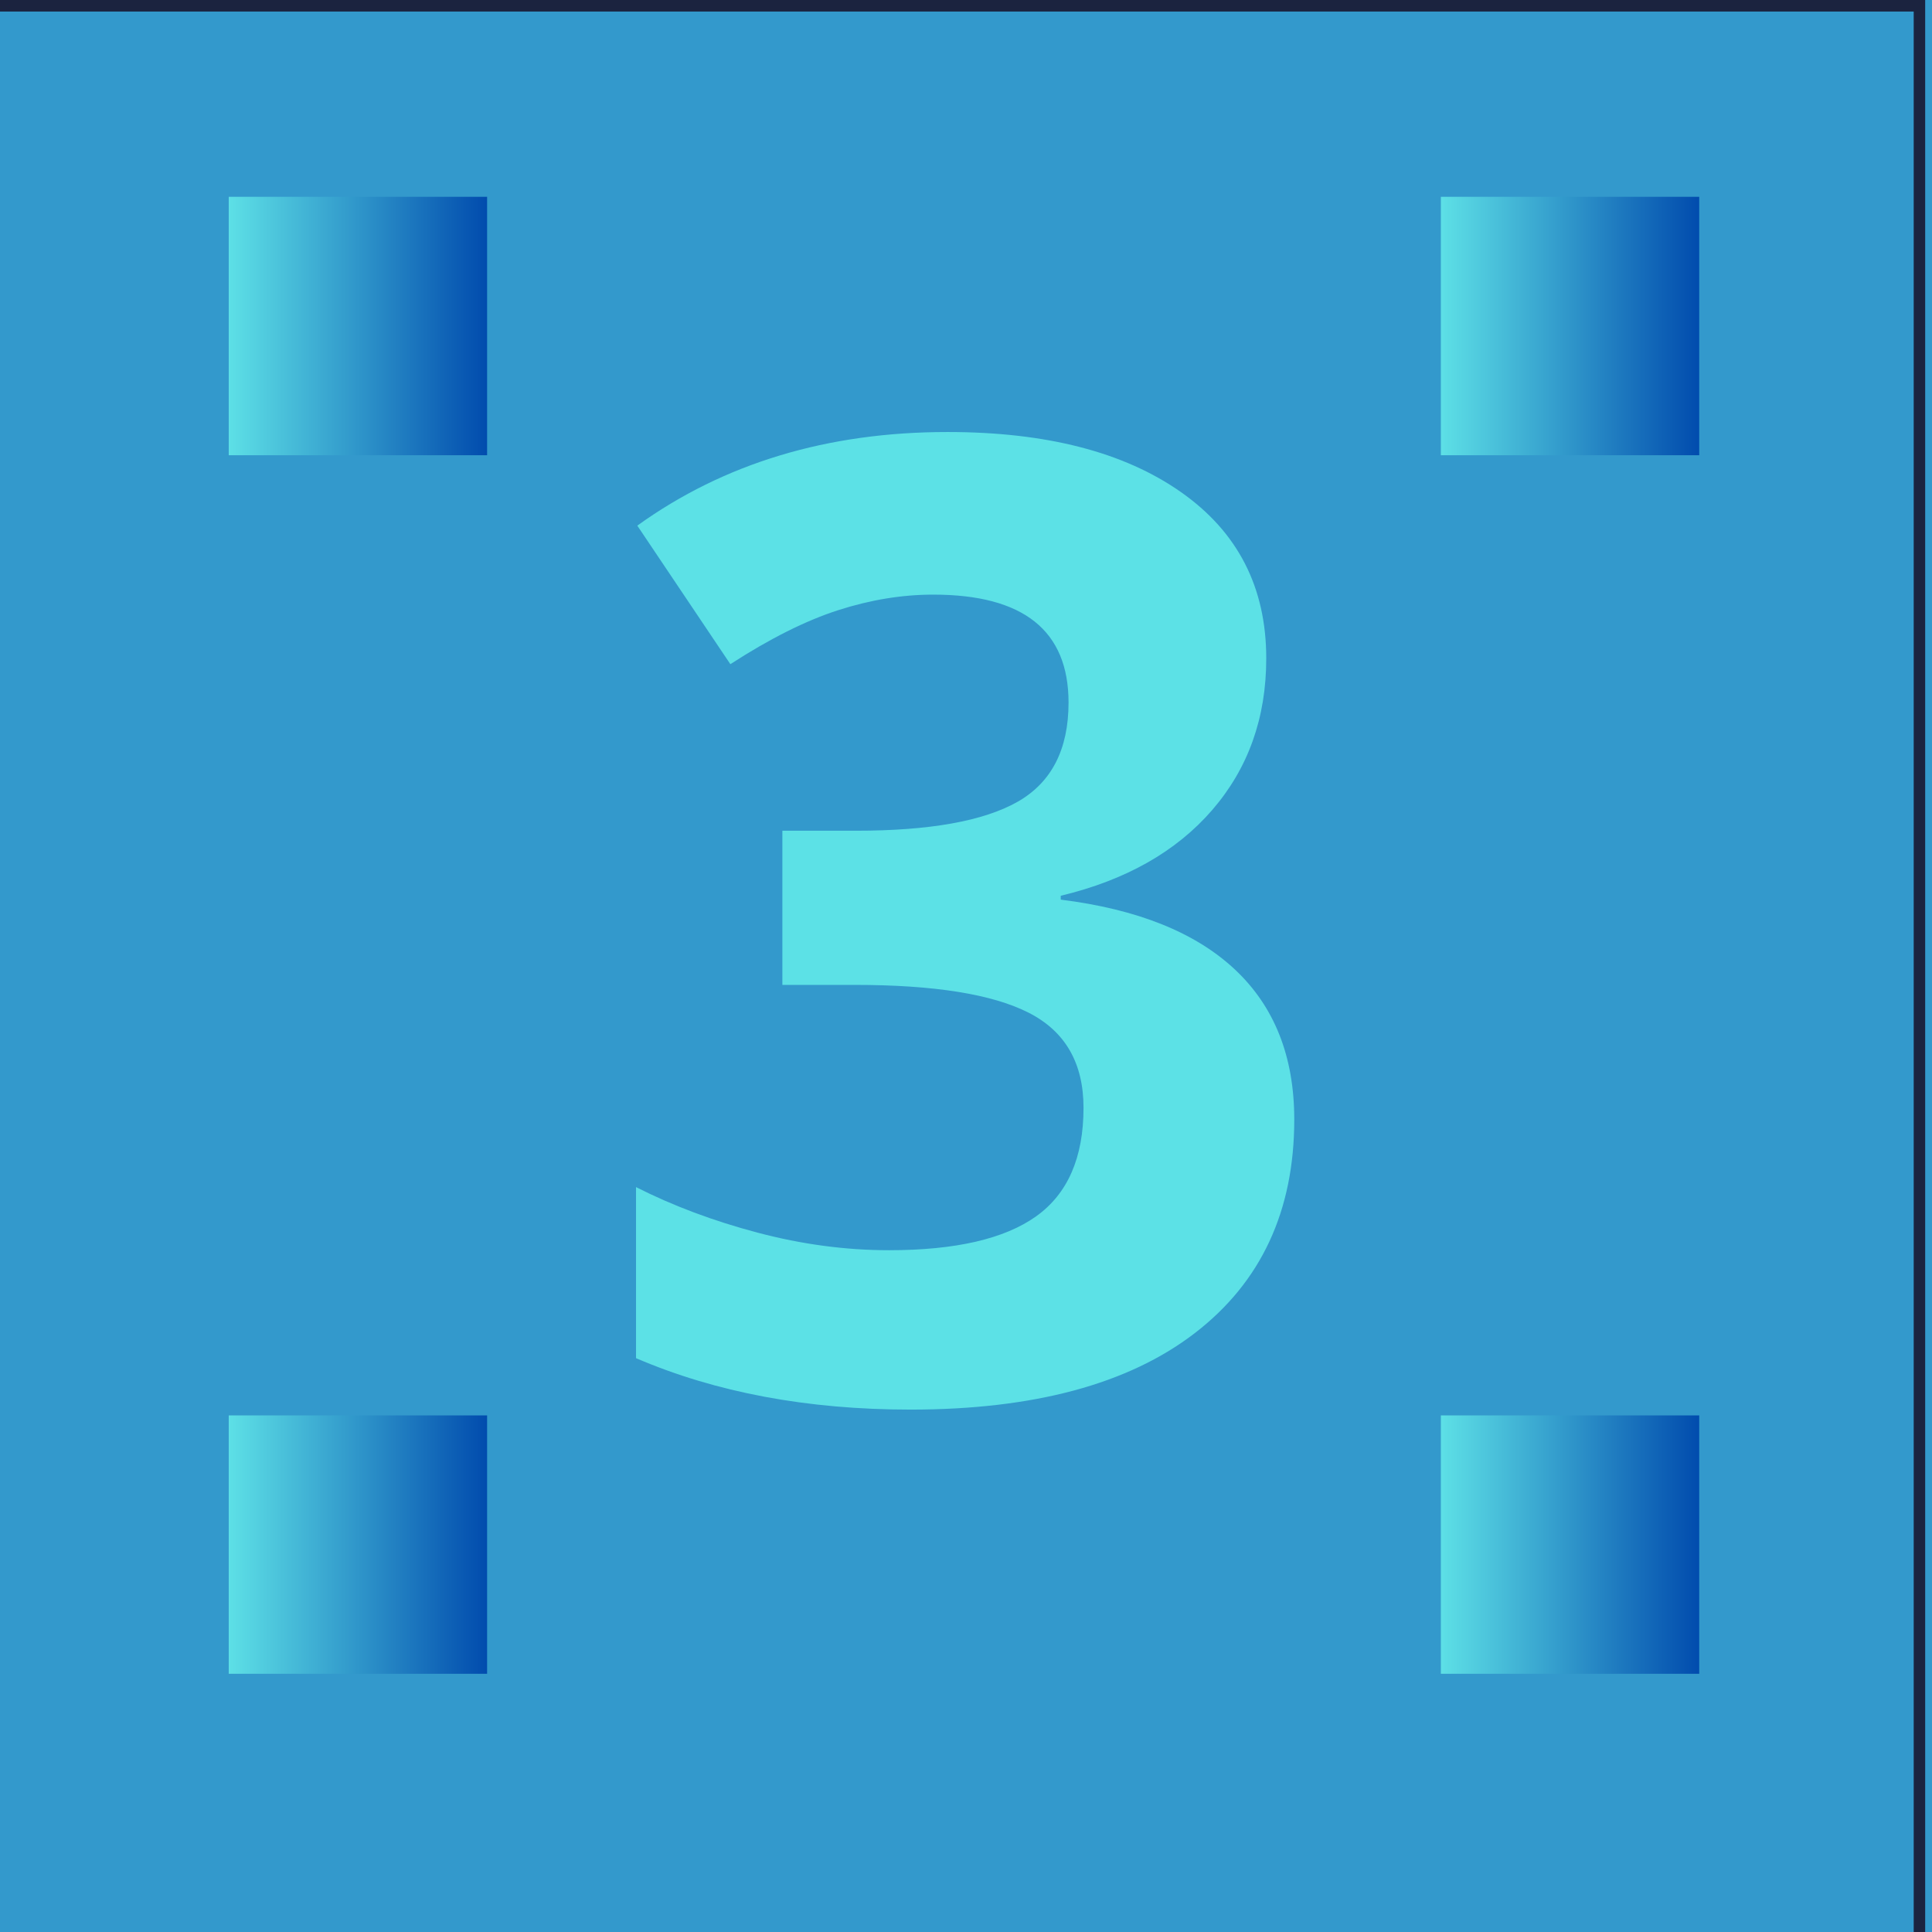 <svg xmlns="http://www.w3.org/2000/svg" xmlns:xlink="http://www.w3.org/1999/xlink" width="500" zoomAndPan="magnify" viewBox="0 0 375 375" height="500" preserveAspectRatio="xMidYMid meet" version="1.0"><defs><g/><clipPath id="7c3e4100da"><path d="M 0 0 L 373.676 0 L 373.676 375 L 0 375 Z M 0 0 " clip-rule="nonzero"/></clipPath><clipPath id="e24ac09c23"><path d="M 44.398 38.203 L 94.547 38.203 L 94.547 88.355 L 44.398 88.355 Z M 44.398 38.203 " clip-rule="nonzero"/></clipPath><linearGradient x1="0" gradientTransform="matrix(3.134, 0, 0, 3.134, 44.398, 38.203)" y1="0" x2="16" gradientUnits="userSpaceOnUse" y2="0" id="c43ff41e3b"><stop stop-opacity="1" stop-color="rgb(36.499%, 87.799%, 90.199%)" offset="0"/><stop stop-opacity="1" stop-color="rgb(36.357%, 87.572%, 90.112%)" offset="0.004"/><stop stop-opacity="1" stop-color="rgb(36.217%, 87.344%, 90.027%)" offset="0.008"/><stop stop-opacity="1" stop-color="rgb(36.075%, 87.117%, 89.94%)" offset="0.012"/><stop stop-opacity="1" stop-color="rgb(35.934%, 86.89%, 89.853%)" offset="0.016"/><stop stop-opacity="1" stop-color="rgb(35.793%, 86.662%, 89.766%)" offset="0.02"/><stop stop-opacity="1" stop-color="rgb(35.652%, 86.436%, 89.68%)" offset="0.023"/><stop stop-opacity="1" stop-color="rgb(35.512%, 86.209%, 89.594%)" offset="0.027"/><stop stop-opacity="1" stop-color="rgb(35.371%, 85.982%, 89.507%)" offset="0.031"/><stop stop-opacity="1" stop-color="rgb(35.229%, 85.754%, 89.42%)" offset="0.035"/><stop stop-opacity="1" stop-color="rgb(35.089%, 85.527%, 89.334%)" offset="0.039"/><stop stop-opacity="1" stop-color="rgb(34.947%, 85.3%, 89.247%)" offset="0.043"/><stop stop-opacity="1" stop-color="rgb(34.807%, 85.072%, 89.16%)" offset="0.047"/><stop stop-opacity="1" stop-color="rgb(34.665%, 84.845%, 89.073%)" offset="0.051"/><stop stop-opacity="1" stop-color="rgb(34.525%, 84.618%, 88.988%)" offset="0.055"/><stop stop-opacity="1" stop-color="rgb(34.383%, 84.39%, 88.901%)" offset="0.059"/><stop stop-opacity="1" stop-color="rgb(34.242%, 84.163%, 88.814%)" offset="0.062"/><stop stop-opacity="1" stop-color="rgb(34.1%, 83.936%, 88.727%)" offset="0.066"/><stop stop-opacity="1" stop-color="rgb(33.96%, 83.708%, 88.641%)" offset="0.07"/><stop stop-opacity="1" stop-color="rgb(33.818%, 83.481%, 88.554%)" offset="0.074"/><stop stop-opacity="1" stop-color="rgb(33.678%, 83.255%, 88.467%)" offset="0.078"/><stop stop-opacity="1" stop-color="rgb(33.536%, 83.028%, 88.38%)" offset="0.082"/><stop stop-opacity="1" stop-color="rgb(33.395%, 82.8%, 88.295%)" offset="0.086"/><stop stop-opacity="1" stop-color="rgb(33.253%, 82.573%, 88.208%)" offset="0.09"/><stop stop-opacity="1" stop-color="rgb(33.113%, 82.346%, 88.121%)" offset="0.094"/><stop stop-opacity="1" stop-color="rgb(32.973%, 82.118%, 88.034%)" offset="0.098"/><stop stop-opacity="1" stop-color="rgb(32.832%, 81.891%, 87.949%)" offset="0.102"/><stop stop-opacity="1" stop-color="rgb(32.69%, 81.664%, 87.862%)" offset="0.105"/><stop stop-opacity="1" stop-color="rgb(32.55%, 81.436%, 87.775%)" offset="0.109"/><stop stop-opacity="1" stop-color="rgb(32.408%, 81.209%, 87.688%)" offset="0.113"/><stop stop-opacity="1" stop-color="rgb(32.268%, 80.981%, 87.602%)" offset="0.117"/><stop stop-opacity="1" stop-color="rgb(32.126%, 80.754%, 87.515%)" offset="0.121"/><stop stop-opacity="1" stop-color="rgb(31.985%, 80.527%, 87.428%)" offset="0.125"/><stop stop-opacity="1" stop-color="rgb(31.844%, 80.299%, 87.341%)" offset="0.129"/><stop stop-opacity="1" stop-color="rgb(31.703%, 80.074%, 87.256%)" offset="0.133"/><stop stop-opacity="1" stop-color="rgb(31.561%, 79.846%, 87.169%)" offset="0.137"/><stop stop-opacity="1" stop-color="rgb(31.421%, 79.619%, 87.083%)" offset="0.141"/><stop stop-opacity="1" stop-color="rgb(31.279%, 79.391%, 86.996%)" offset="0.145"/><stop stop-opacity="1" stop-color="rgb(31.139%, 79.164%, 86.909%)" offset="0.148"/><stop stop-opacity="1" stop-color="rgb(30.997%, 78.937%, 86.823%)" offset="0.152"/><stop stop-opacity="1" stop-color="rgb(30.856%, 78.709%, 86.737%)" offset="0.156"/><stop stop-opacity="1" stop-color="rgb(30.714%, 78.482%, 86.65%)" offset="0.16"/><stop stop-opacity="1" stop-color="rgb(30.574%, 78.255%, 86.563%)" offset="0.164"/><stop stop-opacity="1" stop-color="rgb(30.432%, 78.027%, 86.476%)" offset="0.168"/><stop stop-opacity="1" stop-color="rgb(30.292%, 77.8%, 86.391%)" offset="0.172"/><stop stop-opacity="1" stop-color="rgb(30.151%, 77.573%, 86.304%)" offset="0.176"/><stop stop-opacity="1" stop-color="rgb(30.011%, 77.345%, 86.217%)" offset="0.18"/><stop stop-opacity="1" stop-color="rgb(29.869%, 77.118%, 86.13%)" offset="0.184"/><stop stop-opacity="1" stop-color="rgb(29.729%, 76.892%, 86.044%)" offset="0.188"/><stop stop-opacity="1" stop-color="rgb(29.587%, 76.665%, 85.957%)" offset="0.191"/><stop stop-opacity="1" stop-color="rgb(29.446%, 76.437%, 85.87%)" offset="0.195"/><stop stop-opacity="1" stop-color="rgb(29.305%, 76.21%, 85.783%)" offset="0.199"/><stop stop-opacity="1" stop-color="rgb(29.164%, 75.983%, 85.698%)" offset="0.203"/><stop stop-opacity="1" stop-color="rgb(29.022%, 75.755%, 85.611%)" offset="0.207"/><stop stop-opacity="1" stop-color="rgb(28.882%, 75.528%, 85.524%)" offset="0.211"/><stop stop-opacity="1" stop-color="rgb(28.74%, 75.301%, 85.437%)" offset="0.215"/><stop stop-opacity="1" stop-color="rgb(28.6%, 75.073%, 85.352%)" offset="0.219"/><stop stop-opacity="1" stop-color="rgb(28.458%, 74.846%, 85.265%)" offset="0.223"/><stop stop-opacity="1" stop-color="rgb(28.317%, 74.619%, 85.178%)" offset="0.227"/><stop stop-opacity="1" stop-color="rgb(28.175%, 74.391%, 85.091%)" offset="0.23"/><stop stop-opacity="1" stop-color="rgb(28.035%, 74.164%, 85.005%)" offset="0.234"/><stop stop-opacity="1" stop-color="rgb(27.893%, 73.936%, 84.918%)" offset="0.238"/><stop stop-opacity="1" stop-color="rgb(27.753%, 73.711%, 84.831%)" offset="0.242"/><stop stop-opacity="1" stop-color="rgb(27.612%, 73.483%, 84.744%)" offset="0.246"/><stop stop-opacity="1" stop-color="rgb(27.472%, 73.256%, 84.659%)" offset="0.25"/><stop stop-opacity="1" stop-color="rgb(27.33%, 73.029%, 84.572%)" offset="0.254"/><stop stop-opacity="1" stop-color="rgb(27.19%, 72.801%, 84.485%)" offset="0.258"/><stop stop-opacity="1" stop-color="rgb(27.048%, 72.574%, 84.398%)" offset="0.262"/><stop stop-opacity="1" stop-color="rgb(26.907%, 72.346%, 84.312%)" offset="0.266"/><stop stop-opacity="1" stop-color="rgb(26.765%, 72.119%, 84.225%)" offset="0.27"/><stop stop-opacity="1" stop-color="rgb(26.625%, 71.892%, 84.14%)" offset="0.273"/><stop stop-opacity="1" stop-color="rgb(26.483%, 71.664%, 84.053%)" offset="0.277"/><stop stop-opacity="1" stop-color="rgb(26.343%, 71.437%, 83.966%)" offset="0.281"/><stop stop-opacity="1" stop-color="rgb(26.201%, 71.21%, 83.879%)" offset="0.285"/><stop stop-opacity="1" stop-color="rgb(26.06%, 70.982%, 83.794%)" offset="0.289"/><stop stop-opacity="1" stop-color="rgb(25.919%, 70.755%, 83.707%)" offset="0.293"/><stop stop-opacity="1" stop-color="rgb(25.778%, 70.529%, 83.62%)" offset="0.297"/><stop stop-opacity="1" stop-color="rgb(25.636%, 70.302%, 83.533%)" offset="0.301"/><stop stop-opacity="1" stop-color="rgb(25.496%, 70.074%, 83.447%)" offset="0.305"/><stop stop-opacity="1" stop-color="rgb(25.354%, 69.847%, 83.36%)" offset="0.309"/><stop stop-opacity="1" stop-color="rgb(25.214%, 69.62%, 83.273%)" offset="0.312"/><stop stop-opacity="1" stop-color="rgb(25.072%, 69.392%, 83.186%)" offset="0.316"/><stop stop-opacity="1" stop-color="rgb(24.931%, 69.165%, 83.101%)" offset="0.32"/><stop stop-opacity="1" stop-color="rgb(24.791%, 68.938%, 83.014%)" offset="0.324"/><stop stop-opacity="1" stop-color="rgb(24.651%, 68.71%, 82.927%)" offset="0.328"/><stop stop-opacity="1" stop-color="rgb(24.509%, 68.483%, 82.84%)" offset="0.332"/><stop stop-opacity="1" stop-color="rgb(24.368%, 68.256%, 82.755%)" offset="0.336"/><stop stop-opacity="1" stop-color="rgb(24.226%, 68.028%, 82.668%)" offset="0.34"/><stop stop-opacity="1" stop-color="rgb(24.086%, 67.801%, 82.581%)" offset="0.344"/><stop stop-opacity="1" stop-color="rgb(23.944%, 67.574%, 82.494%)" offset="0.348"/><stop stop-opacity="1" stop-color="rgb(23.804%, 67.348%, 82.408%)" offset="0.352"/><stop stop-opacity="1" stop-color="rgb(23.662%, 67.12%, 82.321%)" offset="0.355"/><stop stop-opacity="1" stop-color="rgb(23.521%, 66.893%, 82.234%)" offset="0.359"/><stop stop-opacity="1" stop-color="rgb(23.38%, 66.666%, 82.147%)" offset="0.363"/><stop stop-opacity="1" stop-color="rgb(23.239%, 66.438%, 82.062%)" offset="0.367"/><stop stop-opacity="1" stop-color="rgb(23.097%, 66.211%, 81.975%)" offset="0.371"/><stop stop-opacity="1" stop-color="rgb(22.957%, 65.984%, 81.888%)" offset="0.375"/><stop stop-opacity="1" stop-color="rgb(22.815%, 65.756%, 81.801%)" offset="0.379"/><stop stop-opacity="1" stop-color="rgb(22.675%, 65.529%, 81.715%)" offset="0.383"/><stop stop-opacity="1" stop-color="rgb(22.533%, 65.302%, 81.628%)" offset="0.387"/><stop stop-opacity="1" stop-color="rgb(22.392%, 65.074%, 81.543%)" offset="0.391"/><stop stop-opacity="1" stop-color="rgb(22.252%, 64.847%, 81.456%)" offset="0.395"/><stop stop-opacity="1" stop-color="rgb(22.112%, 64.619%, 81.369%)" offset="0.398"/><stop stop-opacity="1" stop-color="rgb(21.97%, 64.392%, 81.282%)" offset="0.402"/><stop stop-opacity="1" stop-color="rgb(21.829%, 64.166%, 81.197%)" offset="0.406"/><stop stop-opacity="1" stop-color="rgb(21.687%, 63.939%, 81.11%)" offset="0.41"/><stop stop-opacity="1" stop-color="rgb(21.547%, 63.712%, 81.023%)" offset="0.414"/><stop stop-opacity="1" stop-color="rgb(21.405%, 63.484%, 80.936%)" offset="0.418"/><stop stop-opacity="1" stop-color="rgb(21.265%, 63.257%, 80.85%)" offset="0.422"/><stop stop-opacity="1" stop-color="rgb(21.123%, 63.029%, 80.763%)" offset="0.426"/><stop stop-opacity="1" stop-color="rgb(20.982%, 62.802%, 80.676%)" offset="0.43"/><stop stop-opacity="1" stop-color="rgb(20.84%, 62.575%, 80.589%)" offset="0.434"/><stop stop-opacity="1" stop-color="rgb(20.7%, 62.347%, 80.504%)" offset="0.438"/><stop stop-opacity="1" stop-color="rgb(20.558%, 62.12%, 80.417%)" offset="0.441"/><stop stop-opacity="1" stop-color="rgb(20.418%, 61.893%, 80.33%)" offset="0.445"/><stop stop-opacity="1" stop-color="rgb(20.276%, 61.665%, 80.243%)" offset="0.449"/><stop stop-opacity="1" stop-color="rgb(20.135%, 61.438%, 80.157%)" offset="0.453"/><stop stop-opacity="1" stop-color="rgb(19.994%, 61.211%, 80.07%)" offset="0.457"/><stop stop-opacity="1" stop-color="rgb(19.853%, 60.985%, 79.984%)" offset="0.461"/><stop stop-opacity="1" stop-color="rgb(19.713%, 60.757%, 79.897%)" offset="0.465"/><stop stop-opacity="1" stop-color="rgb(19.572%, 60.53%, 79.811%)" offset="0.469"/><stop stop-opacity="1" stop-color="rgb(19.431%, 60.303%, 79.724%)" offset="0.473"/><stop stop-opacity="1" stop-color="rgb(19.29%, 60.075%, 79.637%)" offset="0.477"/><stop stop-opacity="1" stop-color="rgb(19.148%, 59.848%, 79.55%)" offset="0.48"/><stop stop-opacity="1" stop-color="rgb(19.008%, 59.621%, 79.465%)" offset="0.484"/><stop stop-opacity="1" stop-color="rgb(18.866%, 59.393%, 79.378%)" offset="0.488"/><stop stop-opacity="1" stop-color="rgb(18.726%, 59.166%, 79.291%)" offset="0.492"/><stop stop-opacity="1" stop-color="rgb(18.584%, 58.939%, 79.204%)" offset="0.496"/><stop stop-opacity="1" stop-color="rgb(18.443%, 58.711%, 79.118%)" offset="0.5"/><stop stop-opacity="1" stop-color="rgb(18.301%, 58.484%, 79.031%)" offset="0.504"/><stop stop-opacity="1" stop-color="rgb(18.161%, 58.257%, 78.944%)" offset="0.508"/><stop stop-opacity="1" stop-color="rgb(18.019%, 58.029%, 78.857%)" offset="0.512"/><stop stop-opacity="1" stop-color="rgb(17.879%, 57.803%, 78.772%)" offset="0.516"/><stop stop-opacity="1" stop-color="rgb(17.737%, 57.576%, 78.685%)" offset="0.52"/><stop stop-opacity="1" stop-color="rgb(17.596%, 57.349%, 78.6%)" offset="0.523"/><stop stop-opacity="1" stop-color="rgb(17.455%, 57.121%, 78.513%)" offset="0.527"/><stop stop-opacity="1" stop-color="rgb(17.314%, 56.894%, 78.426%)" offset="0.531"/><stop stop-opacity="1" stop-color="rgb(17.172%, 56.667%, 78.339%)" offset="0.535"/><stop stop-opacity="1" stop-color="rgb(17.032%, 56.439%, 78.253%)" offset="0.539"/><stop stop-opacity="1" stop-color="rgb(16.891%, 56.212%, 78.166%)" offset="0.543"/><stop stop-opacity="1" stop-color="rgb(16.751%, 55.984%, 78.079%)" offset="0.547"/><stop stop-opacity="1" stop-color="rgb(16.609%, 55.757%, 77.992%)" offset="0.551"/><stop stop-opacity="1" stop-color="rgb(16.469%, 55.53%, 77.907%)" offset="0.555"/><stop stop-opacity="1" stop-color="rgb(16.327%, 55.302%, 77.82%)" offset="0.559"/><stop stop-opacity="1" stop-color="rgb(16.187%, 55.075%, 77.733%)" offset="0.562"/><stop stop-opacity="1" stop-color="rgb(16.045%, 54.848%, 77.646%)" offset="0.566"/><stop stop-opacity="1" stop-color="rgb(15.904%, 54.622%, 77.56%)" offset="0.57"/><stop stop-opacity="1" stop-color="rgb(15.762%, 54.395%, 77.473%)" offset="0.574"/><stop stop-opacity="1" stop-color="rgb(15.622%, 54.167%, 77.386%)" offset="0.578"/><stop stop-opacity="1" stop-color="rgb(15.48%, 53.94%, 77.299%)" offset="0.582"/><stop stop-opacity="1" stop-color="rgb(15.34%, 53.712%, 77.214%)" offset="0.586"/><stop stop-opacity="1" stop-color="rgb(15.198%, 53.485%, 77.127%)" offset="0.59"/><stop stop-opacity="1" stop-color="rgb(15.057%, 53.258%, 77.04%)" offset="0.594"/><stop stop-opacity="1" stop-color="rgb(14.915%, 53.03%, 76.953%)" offset="0.598"/><stop stop-opacity="1" stop-color="rgb(14.775%, 52.803%, 76.868%)" offset="0.602"/><stop stop-opacity="1" stop-color="rgb(14.633%, 52.576%, 76.781%)" offset="0.605"/><stop stop-opacity="1" stop-color="rgb(14.493%, 52.348%, 76.694%)" offset="0.609"/><stop stop-opacity="1" stop-color="rgb(14.352%, 52.121%, 76.607%)" offset="0.613"/><stop stop-opacity="1" stop-color="rgb(14.212%, 51.894%, 76.521%)" offset="0.617"/><stop stop-opacity="1" stop-color="rgb(14.07%, 51.666%, 76.434%)" offset="0.621"/><stop stop-opacity="1" stop-color="rgb(13.93%, 51.44%, 76.347%)" offset="0.625"/><stop stop-opacity="1" stop-color="rgb(13.788%, 51.213%, 76.26%)" offset="0.629"/><stop stop-opacity="1" stop-color="rgb(13.647%, 50.986%, 76.175%)" offset="0.633"/><stop stop-opacity="1" stop-color="rgb(13.506%, 50.758%, 76.088%)" offset="0.637"/><stop stop-opacity="1" stop-color="rgb(13.365%, 50.531%, 76.003%)" offset="0.641"/><stop stop-opacity="1" stop-color="rgb(13.223%, 50.304%, 75.916%)" offset="0.645"/><stop stop-opacity="1" stop-color="rgb(13.083%, 50.076%, 75.829%)" offset="0.648"/><stop stop-opacity="1" stop-color="rgb(12.941%, 49.849%, 75.742%)" offset="0.652"/><stop stop-opacity="1" stop-color="rgb(12.801%, 49.622%, 75.656%)" offset="0.656"/><stop stop-opacity="1" stop-color="rgb(12.659%, 49.394%, 75.569%)" offset="0.66"/><stop stop-opacity="1" stop-color="rgb(12.518%, 49.167%, 75.482%)" offset="0.664"/><stop stop-opacity="1" stop-color="rgb(12.376%, 48.94%, 75.395%)" offset="0.668"/><stop stop-opacity="1" stop-color="rgb(12.236%, 48.712%, 75.31%)" offset="0.672"/><stop stop-opacity="1" stop-color="rgb(12.094%, 48.485%, 75.223%)" offset="0.676"/><stop stop-opacity="1" stop-color="rgb(11.954%, 48.259%, 75.136%)" offset="0.68"/><stop stop-opacity="1" stop-color="rgb(11.812%, 48.032%, 75.049%)" offset="0.684"/><stop stop-opacity="1" stop-color="rgb(11.671%, 47.804%, 74.963%)" offset="0.688"/><stop stop-opacity="1" stop-color="rgb(11.531%, 47.577%, 74.876%)" offset="0.691"/><stop stop-opacity="1" stop-color="rgb(11.391%, 47.35%, 74.789%)" offset="0.695"/><stop stop-opacity="1" stop-color="rgb(11.249%, 47.122%, 74.702%)" offset="0.699"/><stop stop-opacity="1" stop-color="rgb(11.108%, 46.895%, 74.617%)" offset="0.703"/><stop stop-opacity="1" stop-color="rgb(10.966%, 46.667%, 74.53%)" offset="0.707"/><stop stop-opacity="1" stop-color="rgb(10.826%, 46.44%, 74.443%)" offset="0.711"/><stop stop-opacity="1" stop-color="rgb(10.684%, 46.213%, 74.356%)" offset="0.715"/><stop stop-opacity="1" stop-color="rgb(10.544%, 45.985%, 74.271%)" offset="0.719"/><stop stop-opacity="1" stop-color="rgb(10.402%, 45.758%, 74.184%)" offset="0.723"/><stop stop-opacity="1" stop-color="rgb(10.262%, 45.531%, 74.097%)" offset="0.727"/><stop stop-opacity="1" stop-color="rgb(10.12%, 45.303%, 74.01%)" offset="0.73"/><stop stop-opacity="1" stop-color="rgb(9.979%, 45.078%, 73.924%)" offset="0.734"/><stop stop-opacity="1" stop-color="rgb(9.837%, 44.85%, 73.837%)" offset="0.738"/><stop stop-opacity="1" stop-color="rgb(9.697%, 44.623%, 73.75%)" offset="0.742"/><stop stop-opacity="1" stop-color="rgb(9.555%, 44.395%, 73.663%)" offset="0.746"/><stop stop-opacity="1" stop-color="rgb(9.415%, 44.168%, 73.578%)" offset="0.75"/><stop stop-opacity="1" stop-color="rgb(9.273%, 43.941%, 73.491%)" offset="0.754"/><stop stop-opacity="1" stop-color="rgb(9.132%, 43.713%, 73.404%)" offset="0.758"/><stop stop-opacity="1" stop-color="rgb(8.992%, 43.486%, 73.317%)" offset="0.762"/><stop stop-opacity="1" stop-color="rgb(8.852%, 43.259%, 73.232%)" offset="0.766"/><stop stop-opacity="1" stop-color="rgb(8.71%, 43.031%, 73.145%)" offset="0.77"/><stop stop-opacity="1" stop-color="rgb(8.569%, 42.804%, 73.059%)" offset="0.773"/><stop stop-opacity="1" stop-color="rgb(8.427%, 42.577%, 72.972%)" offset="0.777"/><stop stop-opacity="1" stop-color="rgb(8.287%, 42.349%, 72.885%)" offset="0.781"/><stop stop-opacity="1" stop-color="rgb(8.145%, 42.122%, 72.798%)" offset="0.785"/><stop stop-opacity="1" stop-color="rgb(8.005%, 41.896%, 72.713%)" offset="0.789"/><stop stop-opacity="1" stop-color="rgb(7.863%, 41.669%, 72.626%)" offset="0.793"/><stop stop-opacity="1" stop-color="rgb(7.722%, 41.441%, 72.539%)" offset="0.797"/><stop stop-opacity="1" stop-color="rgb(7.581%, 41.214%, 72.452%)" offset="0.801"/><stop stop-opacity="1" stop-color="rgb(7.44%, 40.987%, 72.366%)" offset="0.805"/><stop stop-opacity="1" stop-color="rgb(7.298%, 40.759%, 72.279%)" offset="0.809"/><stop stop-opacity="1" stop-color="rgb(7.158%, 40.532%, 72.192%)" offset="0.812"/><stop stop-opacity="1" stop-color="rgb(7.016%, 40.305%, 72.105%)" offset="0.816"/><stop stop-opacity="1" stop-color="rgb(6.876%, 40.077%, 72.02%)" offset="0.82"/><stop stop-opacity="1" stop-color="rgb(6.734%, 39.85%, 71.933%)" offset="0.824"/><stop stop-opacity="1" stop-color="rgb(6.593%, 39.622%, 71.846%)" offset="0.828"/><stop stop-opacity="1" stop-color="rgb(6.451%, 39.395%, 71.759%)" offset="0.832"/><stop stop-opacity="1" stop-color="rgb(6.311%, 39.168%, 71.674%)" offset="0.836"/><stop stop-opacity="1" stop-color="rgb(6.171%, 38.94%, 71.587%)" offset="0.84"/><stop stop-opacity="1" stop-color="rgb(6.03%, 38.715%, 71.5%)" offset="0.844"/><stop stop-opacity="1" stop-color="rgb(5.888%, 38.487%, 71.413%)" offset="0.848"/><stop stop-opacity="1" stop-color="rgb(5.748%, 38.26%, 71.327%)" offset="0.852"/><stop stop-opacity="1" stop-color="rgb(5.606%, 38.033%, 71.24%)" offset="0.855"/><stop stop-opacity="1" stop-color="rgb(5.466%, 37.805%, 71.153%)" offset="0.859"/><stop stop-opacity="1" stop-color="rgb(5.324%, 37.578%, 71.066%)" offset="0.863"/><stop stop-opacity="1" stop-color="rgb(5.183%, 37.35%, 70.981%)" offset="0.867"/><stop stop-opacity="1" stop-color="rgb(5.042%, 37.123%, 70.894%)" offset="0.871"/><stop stop-opacity="1" stop-color="rgb(4.901%, 36.896%, 70.807%)" offset="0.875"/><stop stop-opacity="1" stop-color="rgb(4.759%, 36.668%, 70.72%)" offset="0.879"/><stop stop-opacity="1" stop-color="rgb(4.619%, 36.441%, 70.634%)" offset="0.883"/><stop stop-opacity="1" stop-color="rgb(4.477%, 36.214%, 70.547%)" offset="0.887"/><stop stop-opacity="1" stop-color="rgb(4.337%, 35.986%, 70.461%)" offset="0.891"/><stop stop-opacity="1" stop-color="rgb(4.195%, 35.759%, 70.374%)" offset="0.895"/><stop stop-opacity="1" stop-color="rgb(4.054%, 35.533%, 70.288%)" offset="0.898"/><stop stop-opacity="1" stop-color="rgb(3.912%, 35.306%, 70.201%)" offset="0.902"/><stop stop-opacity="1" stop-color="rgb(3.772%, 35.078%, 70.116%)" offset="0.906"/><stop stop-opacity="1" stop-color="rgb(3.632%, 34.851%, 70.029%)" offset="0.91"/><stop stop-opacity="1" stop-color="rgb(3.491%, 34.624%, 69.942%)" offset="0.914"/><stop stop-opacity="1" stop-color="rgb(3.349%, 34.396%, 69.855%)" offset="0.918"/><stop stop-opacity="1" stop-color="rgb(3.209%, 34.169%, 69.769%)" offset="0.922"/><stop stop-opacity="1" stop-color="rgb(3.067%, 33.942%, 69.682%)" offset="0.926"/><stop stop-opacity="1" stop-color="rgb(2.927%, 33.714%, 69.595%)" offset="0.93"/><stop stop-opacity="1" stop-color="rgb(2.785%, 33.487%, 69.508%)" offset="0.934"/><stop stop-opacity="1" stop-color="rgb(2.644%, 33.26%, 69.423%)" offset="0.938"/><stop stop-opacity="1" stop-color="rgb(2.502%, 33.032%, 69.336%)" offset="0.941"/><stop stop-opacity="1" stop-color="rgb(2.362%, 32.805%, 69.249%)" offset="0.945"/><stop stop-opacity="1" stop-color="rgb(2.22%, 32.578%, 69.162%)" offset="0.949"/><stop stop-opacity="1" stop-color="rgb(2.08%, 32.352%, 69.077%)" offset="0.953"/><stop stop-opacity="1" stop-color="rgb(1.938%, 32.124%, 68.99%)" offset="0.957"/><stop stop-opacity="1" stop-color="rgb(1.797%, 31.897%, 68.903%)" offset="0.961"/><stop stop-opacity="1" stop-color="rgb(1.656%, 31.67%, 68.816%)" offset="0.965"/><stop stop-opacity="1" stop-color="rgb(1.515%, 31.442%, 68.73%)" offset="0.969"/><stop stop-opacity="1" stop-color="rgb(1.373%, 31.215%, 68.643%)" offset="0.973"/><stop stop-opacity="1" stop-color="rgb(1.233%, 30.988%, 68.556%)" offset="0.977"/><stop stop-opacity="1" stop-color="rgb(1.093%, 30.76%, 68.469%)" offset="0.98"/><stop stop-opacity="1" stop-color="rgb(0.952%, 30.533%, 68.384%)" offset="0.984"/><stop stop-opacity="1" stop-color="rgb(0.81%, 30.305%, 68.297%)" offset="0.988"/><stop stop-opacity="1" stop-color="rgb(0.67%, 30.078%, 68.21%)" offset="0.992"/><stop stop-opacity="1" stop-color="rgb(0.528%, 29.851%, 68.123%)" offset="0.996"/><stop stop-opacity="1" stop-color="rgb(0.388%, 29.623%, 68.037%)" offset="1"/></linearGradient><clipPath id="e8e7df3dd2"><path d="M 279.668 38.203 L 329.82 38.203 L 329.82 88.355 L 279.668 88.355 Z M 279.668 38.203 " clip-rule="nonzero"/></clipPath><linearGradient x1="0" gradientTransform="matrix(3.134, 0, 0, 3.134, 279.67, 38.203)" y1="0" x2="16" gradientUnits="userSpaceOnUse" y2="0" id="b33dd54dff"><stop stop-opacity="1" stop-color="rgb(36.499%, 87.799%, 90.199%)" offset="0"/><stop stop-opacity="1" stop-color="rgb(36.357%, 87.572%, 90.112%)" offset="0.004"/><stop stop-opacity="1" stop-color="rgb(36.217%, 87.344%, 90.027%)" offset="0.008"/><stop stop-opacity="1" stop-color="rgb(36.075%, 87.117%, 89.94%)" offset="0.012"/><stop stop-opacity="1" stop-color="rgb(35.934%, 86.89%, 89.853%)" offset="0.016"/><stop stop-opacity="1" stop-color="rgb(35.793%, 86.662%, 89.766%)" offset="0.02"/><stop stop-opacity="1" stop-color="rgb(35.652%, 86.436%, 89.68%)" offset="0.023"/><stop stop-opacity="1" stop-color="rgb(35.512%, 86.209%, 89.594%)" offset="0.027"/><stop stop-opacity="1" stop-color="rgb(35.371%, 85.982%, 89.507%)" offset="0.031"/><stop stop-opacity="1" stop-color="rgb(35.229%, 85.754%, 89.42%)" offset="0.035"/><stop stop-opacity="1" stop-color="rgb(35.089%, 85.527%, 89.334%)" offset="0.039"/><stop stop-opacity="1" stop-color="rgb(34.947%, 85.3%, 89.247%)" offset="0.043"/><stop stop-opacity="1" stop-color="rgb(34.807%, 85.072%, 89.16%)" offset="0.047"/><stop stop-opacity="1" stop-color="rgb(34.665%, 84.845%, 89.073%)" offset="0.051"/><stop stop-opacity="1" stop-color="rgb(34.525%, 84.618%, 88.988%)" offset="0.055"/><stop stop-opacity="1" stop-color="rgb(34.383%, 84.39%, 88.901%)" offset="0.059"/><stop stop-opacity="1" stop-color="rgb(34.242%, 84.163%, 88.814%)" offset="0.062"/><stop stop-opacity="1" stop-color="rgb(34.1%, 83.936%, 88.727%)" offset="0.066"/><stop stop-opacity="1" stop-color="rgb(33.96%, 83.708%, 88.641%)" offset="0.07"/><stop stop-opacity="1" stop-color="rgb(33.818%, 83.481%, 88.554%)" offset="0.074"/><stop stop-opacity="1" stop-color="rgb(33.678%, 83.255%, 88.467%)" offset="0.078"/><stop stop-opacity="1" stop-color="rgb(33.536%, 83.028%, 88.38%)" offset="0.082"/><stop stop-opacity="1" stop-color="rgb(33.395%, 82.8%, 88.295%)" offset="0.086"/><stop stop-opacity="1" stop-color="rgb(33.253%, 82.573%, 88.208%)" offset="0.09"/><stop stop-opacity="1" stop-color="rgb(33.113%, 82.346%, 88.121%)" offset="0.094"/><stop stop-opacity="1" stop-color="rgb(32.973%, 82.118%, 88.034%)" offset="0.098"/><stop stop-opacity="1" stop-color="rgb(32.832%, 81.891%, 87.949%)" offset="0.102"/><stop stop-opacity="1" stop-color="rgb(32.69%, 81.664%, 87.862%)" offset="0.105"/><stop stop-opacity="1" stop-color="rgb(32.55%, 81.436%, 87.775%)" offset="0.109"/><stop stop-opacity="1" stop-color="rgb(32.408%, 81.209%, 87.688%)" offset="0.113"/><stop stop-opacity="1" stop-color="rgb(32.268%, 80.981%, 87.602%)" offset="0.117"/><stop stop-opacity="1" stop-color="rgb(32.126%, 80.754%, 87.515%)" offset="0.121"/><stop stop-opacity="1" stop-color="rgb(31.985%, 80.527%, 87.428%)" offset="0.125"/><stop stop-opacity="1" stop-color="rgb(31.844%, 80.299%, 87.341%)" offset="0.129"/><stop stop-opacity="1" stop-color="rgb(31.703%, 80.074%, 87.256%)" offset="0.133"/><stop stop-opacity="1" stop-color="rgb(31.561%, 79.846%, 87.169%)" offset="0.137"/><stop stop-opacity="1" stop-color="rgb(31.421%, 79.619%, 87.083%)" offset="0.141"/><stop stop-opacity="1" stop-color="rgb(31.279%, 79.391%, 86.996%)" offset="0.145"/><stop stop-opacity="1" stop-color="rgb(31.139%, 79.164%, 86.909%)" offset="0.148"/><stop stop-opacity="1" stop-color="rgb(30.997%, 78.937%, 86.823%)" offset="0.152"/><stop stop-opacity="1" stop-color="rgb(30.856%, 78.709%, 86.737%)" offset="0.156"/><stop stop-opacity="1" stop-color="rgb(30.714%, 78.482%, 86.65%)" offset="0.16"/><stop stop-opacity="1" stop-color="rgb(30.574%, 78.255%, 86.563%)" offset="0.164"/><stop stop-opacity="1" stop-color="rgb(30.432%, 78.027%, 86.476%)" offset="0.168"/><stop stop-opacity="1" stop-color="rgb(30.292%, 77.8%, 86.391%)" offset="0.172"/><stop stop-opacity="1" stop-color="rgb(30.151%, 77.573%, 86.304%)" offset="0.176"/><stop stop-opacity="1" stop-color="rgb(30.011%, 77.345%, 86.217%)" offset="0.18"/><stop stop-opacity="1" stop-color="rgb(29.869%, 77.118%, 86.13%)" offset="0.184"/><stop stop-opacity="1" stop-color="rgb(29.729%, 76.892%, 86.044%)" offset="0.188"/><stop stop-opacity="1" stop-color="rgb(29.587%, 76.665%, 85.957%)" offset="0.191"/><stop stop-opacity="1" stop-color="rgb(29.446%, 76.437%, 85.87%)" offset="0.195"/><stop stop-opacity="1" stop-color="rgb(29.305%, 76.21%, 85.783%)" offset="0.199"/><stop stop-opacity="1" stop-color="rgb(29.164%, 75.983%, 85.698%)" offset="0.203"/><stop stop-opacity="1" stop-color="rgb(29.022%, 75.755%, 85.611%)" offset="0.207"/><stop stop-opacity="1" stop-color="rgb(28.882%, 75.528%, 85.524%)" offset="0.211"/><stop stop-opacity="1" stop-color="rgb(28.74%, 75.301%, 85.437%)" offset="0.215"/><stop stop-opacity="1" stop-color="rgb(28.6%, 75.073%, 85.352%)" offset="0.219"/><stop stop-opacity="1" stop-color="rgb(28.458%, 74.846%, 85.265%)" offset="0.223"/><stop stop-opacity="1" stop-color="rgb(28.317%, 74.619%, 85.178%)" offset="0.227"/><stop stop-opacity="1" stop-color="rgb(28.175%, 74.391%, 85.091%)" offset="0.23"/><stop stop-opacity="1" stop-color="rgb(28.035%, 74.164%, 85.005%)" offset="0.234"/><stop stop-opacity="1" stop-color="rgb(27.893%, 73.936%, 84.918%)" offset="0.238"/><stop stop-opacity="1" stop-color="rgb(27.753%, 73.711%, 84.831%)" offset="0.242"/><stop stop-opacity="1" stop-color="rgb(27.612%, 73.483%, 84.744%)" offset="0.246"/><stop stop-opacity="1" stop-color="rgb(27.472%, 73.256%, 84.659%)" offset="0.25"/><stop stop-opacity="1" stop-color="rgb(27.33%, 73.029%, 84.572%)" offset="0.254"/><stop stop-opacity="1" stop-color="rgb(27.19%, 72.801%, 84.485%)" offset="0.258"/><stop stop-opacity="1" stop-color="rgb(27.048%, 72.574%, 84.398%)" offset="0.262"/><stop stop-opacity="1" stop-color="rgb(26.907%, 72.346%, 84.312%)" offset="0.266"/><stop stop-opacity="1" stop-color="rgb(26.765%, 72.119%, 84.225%)" offset="0.27"/><stop stop-opacity="1" stop-color="rgb(26.625%, 71.892%, 84.14%)" offset="0.273"/><stop stop-opacity="1" stop-color="rgb(26.483%, 71.664%, 84.053%)" offset="0.277"/><stop stop-opacity="1" stop-color="rgb(26.343%, 71.437%, 83.966%)" offset="0.281"/><stop stop-opacity="1" stop-color="rgb(26.201%, 71.21%, 83.879%)" offset="0.285"/><stop stop-opacity="1" stop-color="rgb(26.06%, 70.982%, 83.794%)" offset="0.289"/><stop stop-opacity="1" stop-color="rgb(25.919%, 70.755%, 83.707%)" offset="0.293"/><stop stop-opacity="1" stop-color="rgb(25.778%, 70.529%, 83.62%)" offset="0.297"/><stop stop-opacity="1" stop-color="rgb(25.636%, 70.302%, 83.533%)" offset="0.301"/><stop stop-opacity="1" stop-color="rgb(25.496%, 70.074%, 83.447%)" offset="0.305"/><stop stop-opacity="1" stop-color="rgb(25.354%, 69.847%, 83.36%)" offset="0.309"/><stop stop-opacity="1" stop-color="rgb(25.214%, 69.62%, 83.273%)" offset="0.312"/><stop stop-opacity="1" stop-color="rgb(25.072%, 69.392%, 83.186%)" offset="0.316"/><stop stop-opacity="1" stop-color="rgb(24.931%, 69.165%, 83.101%)" offset="0.32"/><stop stop-opacity="1" stop-color="rgb(24.791%, 68.938%, 83.014%)" offset="0.324"/><stop stop-opacity="1" stop-color="rgb(24.651%, 68.71%, 82.927%)" offset="0.328"/><stop stop-opacity="1" stop-color="rgb(24.509%, 68.483%, 82.84%)" offset="0.332"/><stop stop-opacity="1" stop-color="rgb(24.368%, 68.256%, 82.755%)" offset="0.336"/><stop stop-opacity="1" stop-color="rgb(24.226%, 68.028%, 82.668%)" offset="0.34"/><stop stop-opacity="1" stop-color="rgb(24.086%, 67.801%, 82.581%)" offset="0.344"/><stop stop-opacity="1" stop-color="rgb(23.944%, 67.574%, 82.494%)" offset="0.348"/><stop stop-opacity="1" stop-color="rgb(23.804%, 67.348%, 82.408%)" offset="0.352"/><stop stop-opacity="1" stop-color="rgb(23.662%, 67.12%, 82.321%)" offset="0.355"/><stop stop-opacity="1" stop-color="rgb(23.521%, 66.893%, 82.234%)" offset="0.359"/><stop stop-opacity="1" stop-color="rgb(23.38%, 66.666%, 82.147%)" offset="0.363"/><stop stop-opacity="1" stop-color="rgb(23.239%, 66.438%, 82.062%)" offset="0.367"/><stop stop-opacity="1" stop-color="rgb(23.097%, 66.211%, 81.975%)" offset="0.371"/><stop stop-opacity="1" stop-color="rgb(22.957%, 65.984%, 81.888%)" offset="0.375"/><stop stop-opacity="1" stop-color="rgb(22.815%, 65.756%, 81.801%)" offset="0.379"/><stop stop-opacity="1" stop-color="rgb(22.675%, 65.529%, 81.715%)" offset="0.383"/><stop stop-opacity="1" stop-color="rgb(22.533%, 65.302%, 81.628%)" offset="0.387"/><stop stop-opacity="1" stop-color="rgb(22.392%, 65.074%, 81.543%)" offset="0.391"/><stop stop-opacity="1" stop-color="rgb(22.252%, 64.847%, 81.456%)" offset="0.395"/><stop stop-opacity="1" stop-color="rgb(22.112%, 64.619%, 81.369%)" offset="0.398"/><stop stop-opacity="1" stop-color="rgb(21.97%, 64.392%, 81.282%)" offset="0.402"/><stop stop-opacity="1" stop-color="rgb(21.829%, 64.166%, 81.197%)" offset="0.406"/><stop stop-opacity="1" stop-color="rgb(21.687%, 63.939%, 81.11%)" offset="0.41"/><stop stop-opacity="1" stop-color="rgb(21.547%, 63.712%, 81.023%)" offset="0.414"/><stop stop-opacity="1" stop-color="rgb(21.405%, 63.484%, 80.936%)" offset="0.418"/><stop stop-opacity="1" stop-color="rgb(21.265%, 63.257%, 80.85%)" offset="0.422"/><stop stop-opacity="1" stop-color="rgb(21.123%, 63.029%, 80.763%)" offset="0.426"/><stop stop-opacity="1" stop-color="rgb(20.982%, 62.802%, 80.676%)" offset="0.43"/><stop stop-opacity="1" stop-color="rgb(20.84%, 62.575%, 80.589%)" offset="0.434"/><stop stop-opacity="1" stop-color="rgb(20.7%, 62.347%, 80.504%)" offset="0.438"/><stop stop-opacity="1" stop-color="rgb(20.558%, 62.12%, 80.417%)" offset="0.441"/><stop stop-opacity="1" stop-color="rgb(20.418%, 61.893%, 80.33%)" offset="0.445"/><stop stop-opacity="1" stop-color="rgb(20.276%, 61.665%, 80.243%)" offset="0.449"/><stop stop-opacity="1" stop-color="rgb(20.135%, 61.438%, 80.157%)" offset="0.453"/><stop stop-opacity="1" stop-color="rgb(19.994%, 61.211%, 80.07%)" offset="0.457"/><stop stop-opacity="1" stop-color="rgb(19.853%, 60.985%, 79.984%)" offset="0.461"/><stop stop-opacity="1" stop-color="rgb(19.713%, 60.757%, 79.897%)" offset="0.465"/><stop stop-opacity="1" stop-color="rgb(19.572%, 60.53%, 79.811%)" offset="0.469"/><stop stop-opacity="1" stop-color="rgb(19.431%, 60.303%, 79.724%)" offset="0.473"/><stop stop-opacity="1" stop-color="rgb(19.29%, 60.075%, 79.637%)" offset="0.477"/><stop stop-opacity="1" stop-color="rgb(19.148%, 59.848%, 79.55%)" offset="0.48"/><stop stop-opacity="1" stop-color="rgb(19.008%, 59.621%, 79.465%)" offset="0.484"/><stop stop-opacity="1" stop-color="rgb(18.866%, 59.393%, 79.378%)" offset="0.488"/><stop stop-opacity="1" stop-color="rgb(18.726%, 59.166%, 79.291%)" offset="0.492"/><stop stop-opacity="1" stop-color="rgb(18.584%, 58.939%, 79.204%)" offset="0.496"/><stop stop-opacity="1" stop-color="rgb(18.443%, 58.711%, 79.118%)" offset="0.5"/><stop stop-opacity="1" stop-color="rgb(18.301%, 58.484%, 79.031%)" offset="0.504"/><stop stop-opacity="1" stop-color="rgb(18.161%, 58.257%, 78.944%)" offset="0.508"/><stop stop-opacity="1" stop-color="rgb(18.019%, 58.029%, 78.857%)" offset="0.512"/><stop stop-opacity="1" stop-color="rgb(17.879%, 57.803%, 78.772%)" offset="0.516"/><stop stop-opacity="1" stop-color="rgb(17.737%, 57.576%, 78.685%)" offset="0.52"/><stop stop-opacity="1" stop-color="rgb(17.596%, 57.349%, 78.6%)" offset="0.523"/><stop stop-opacity="1" stop-color="rgb(17.455%, 57.121%, 78.513%)" offset="0.527"/><stop stop-opacity="1" stop-color="rgb(17.314%, 56.894%, 78.426%)" offset="0.531"/><stop stop-opacity="1" stop-color="rgb(17.172%, 56.667%, 78.339%)" offset="0.535"/><stop stop-opacity="1" stop-color="rgb(17.032%, 56.439%, 78.253%)" offset="0.539"/><stop stop-opacity="1" stop-color="rgb(16.891%, 56.212%, 78.166%)" offset="0.543"/><stop stop-opacity="1" stop-color="rgb(16.751%, 55.984%, 78.079%)" offset="0.547"/><stop stop-opacity="1" stop-color="rgb(16.609%, 55.757%, 77.992%)" offset="0.551"/><stop stop-opacity="1" stop-color="rgb(16.469%, 55.53%, 77.907%)" offset="0.555"/><stop stop-opacity="1" stop-color="rgb(16.327%, 55.302%, 77.82%)" offset="0.559"/><stop stop-opacity="1" stop-color="rgb(16.187%, 55.075%, 77.733%)" offset="0.562"/><stop stop-opacity="1" stop-color="rgb(16.045%, 54.848%, 77.646%)" offset="0.566"/><stop stop-opacity="1" stop-color="rgb(15.904%, 54.622%, 77.56%)" offset="0.57"/><stop stop-opacity="1" stop-color="rgb(15.762%, 54.395%, 77.473%)" offset="0.574"/><stop stop-opacity="1" stop-color="rgb(15.622%, 54.167%, 77.386%)" offset="0.578"/><stop stop-opacity="1" stop-color="rgb(15.48%, 53.94%, 77.299%)" offset="0.582"/><stop stop-opacity="1" stop-color="rgb(15.34%, 53.712%, 77.214%)" offset="0.586"/><stop stop-opacity="1" stop-color="rgb(15.198%, 53.485%, 77.127%)" offset="0.59"/><stop stop-opacity="1" stop-color="rgb(15.057%, 53.258%, 77.04%)" offset="0.594"/><stop stop-opacity="1" stop-color="rgb(14.915%, 53.03%, 76.953%)" offset="0.598"/><stop stop-opacity="1" stop-color="rgb(14.775%, 52.803%, 76.868%)" offset="0.602"/><stop stop-opacity="1" stop-color="rgb(14.633%, 52.576%, 76.781%)" offset="0.605"/><stop stop-opacity="1" stop-color="rgb(14.493%, 52.348%, 76.694%)" offset="0.609"/><stop stop-opacity="1" stop-color="rgb(14.352%, 52.121%, 76.607%)" offset="0.613"/><stop stop-opacity="1" stop-color="rgb(14.212%, 51.894%, 76.521%)" offset="0.617"/><stop stop-opacity="1" stop-color="rgb(14.07%, 51.666%, 76.434%)" offset="0.621"/><stop stop-opacity="1" stop-color="rgb(13.93%, 51.44%, 76.347%)" offset="0.625"/><stop stop-opacity="1" stop-color="rgb(13.788%, 51.213%, 76.26%)" offset="0.629"/><stop stop-opacity="1" stop-color="rgb(13.647%, 50.986%, 76.175%)" offset="0.633"/><stop stop-opacity="1" stop-color="rgb(13.506%, 50.758%, 76.088%)" offset="0.637"/><stop stop-opacity="1" stop-color="rgb(13.365%, 50.531%, 76.003%)" offset="0.641"/><stop stop-opacity="1" stop-color="rgb(13.223%, 50.304%, 75.916%)" offset="0.645"/><stop stop-opacity="1" stop-color="rgb(13.083%, 50.076%, 75.829%)" offset="0.648"/><stop stop-opacity="1" stop-color="rgb(12.941%, 49.849%, 75.742%)" offset="0.652"/><stop stop-opacity="1" stop-color="rgb(12.801%, 49.622%, 75.656%)" offset="0.656"/><stop stop-opacity="1" stop-color="rgb(12.659%, 49.394%, 75.569%)" offset="0.66"/><stop stop-opacity="1" stop-color="rgb(12.518%, 49.167%, 75.482%)" offset="0.664"/><stop stop-opacity="1" stop-color="rgb(12.376%, 48.94%, 75.395%)" offset="0.668"/><stop stop-opacity="1" stop-color="rgb(12.236%, 48.712%, 75.31%)" offset="0.672"/><stop stop-opacity="1" stop-color="rgb(12.094%, 48.485%, 75.223%)" offset="0.676"/><stop stop-opacity="1" stop-color="rgb(11.954%, 48.259%, 75.136%)" offset="0.68"/><stop stop-opacity="1" stop-color="rgb(11.812%, 48.032%, 75.049%)" offset="0.684"/><stop stop-opacity="1" stop-color="rgb(11.671%, 47.804%, 74.963%)" offset="0.688"/><stop stop-opacity="1" stop-color="rgb(11.531%, 47.577%, 74.876%)" offset="0.691"/><stop stop-opacity="1" stop-color="rgb(11.391%, 47.35%, 74.789%)" offset="0.695"/><stop stop-opacity="1" stop-color="rgb(11.249%, 47.122%, 74.702%)" offset="0.699"/><stop stop-opacity="1" stop-color="rgb(11.108%, 46.895%, 74.617%)" offset="0.703"/><stop stop-opacity="1" stop-color="rgb(10.966%, 46.667%, 74.53%)" offset="0.707"/><stop stop-opacity="1" stop-color="rgb(10.826%, 46.44%, 74.443%)" offset="0.711"/><stop stop-opacity="1" stop-color="rgb(10.684%, 46.213%, 74.356%)" offset="0.715"/><stop stop-opacity="1" stop-color="rgb(10.544%, 45.985%, 74.271%)" offset="0.719"/><stop stop-opacity="1" stop-color="rgb(10.402%, 45.758%, 74.184%)" offset="0.723"/><stop stop-opacity="1" stop-color="rgb(10.262%, 45.531%, 74.097%)" offset="0.727"/><stop stop-opacity="1" stop-color="rgb(10.12%, 45.303%, 74.01%)" offset="0.73"/><stop stop-opacity="1" stop-color="rgb(9.979%, 45.078%, 73.924%)" offset="0.734"/><stop stop-opacity="1" stop-color="rgb(9.837%, 44.85%, 73.837%)" offset="0.738"/><stop stop-opacity="1" stop-color="rgb(9.697%, 44.623%, 73.75%)" offset="0.742"/><stop stop-opacity="1" stop-color="rgb(9.555%, 44.395%, 73.663%)" offset="0.746"/><stop stop-opacity="1" stop-color="rgb(9.415%, 44.168%, 73.578%)" offset="0.75"/><stop stop-opacity="1" stop-color="rgb(9.273%, 43.941%, 73.491%)" offset="0.754"/><stop stop-opacity="1" stop-color="rgb(9.132%, 43.713%, 73.404%)" offset="0.758"/><stop stop-opacity="1" stop-color="rgb(8.992%, 43.486%, 73.317%)" offset="0.762"/><stop stop-opacity="1" stop-color="rgb(8.852%, 43.259%, 73.232%)" offset="0.766"/><stop stop-opacity="1" stop-color="rgb(8.71%, 43.031%, 73.145%)" offset="0.77"/><stop stop-opacity="1" stop-color="rgb(8.569%, 42.804%, 73.059%)" offset="0.773"/><stop stop-opacity="1" stop-color="rgb(8.427%, 42.577%, 72.972%)" offset="0.777"/><stop stop-opacity="1" stop-color="rgb(8.287%, 42.349%, 72.885%)" offset="0.781"/><stop stop-opacity="1" stop-color="rgb(8.145%, 42.122%, 72.798%)" offset="0.785"/><stop stop-opacity="1" stop-color="rgb(8.005%, 41.896%, 72.713%)" offset="0.789"/><stop stop-opacity="1" stop-color="rgb(7.863%, 41.669%, 72.626%)" offset="0.793"/><stop stop-opacity="1" stop-color="rgb(7.722%, 41.441%, 72.539%)" offset="0.797"/><stop stop-opacity="1" stop-color="rgb(7.581%, 41.214%, 72.452%)" offset="0.801"/><stop stop-opacity="1" stop-color="rgb(7.44%, 40.987%, 72.366%)" offset="0.805"/><stop stop-opacity="1" stop-color="rgb(7.298%, 40.759%, 72.279%)" offset="0.809"/><stop stop-opacity="1" stop-color="rgb(7.158%, 40.532%, 72.192%)" offset="0.812"/><stop stop-opacity="1" stop-color="rgb(7.016%, 40.305%, 72.105%)" offset="0.816"/><stop stop-opacity="1" stop-color="rgb(6.876%, 40.077%, 72.02%)" offset="0.82"/><stop stop-opacity="1" stop-color="rgb(6.734%, 39.85%, 71.933%)" offset="0.824"/><stop stop-opacity="1" stop-color="rgb(6.593%, 39.622%, 71.846%)" offset="0.828"/><stop stop-opacity="1" stop-color="rgb(6.451%, 39.395%, 71.759%)" offset="0.832"/><stop stop-opacity="1" stop-color="rgb(6.311%, 39.168%, 71.674%)" offset="0.836"/><stop stop-opacity="1" stop-color="rgb(6.171%, 38.94%, 71.587%)" offset="0.84"/><stop stop-opacity="1" stop-color="rgb(6.03%, 38.715%, 71.5%)" offset="0.844"/><stop stop-opacity="1" stop-color="rgb(5.888%, 38.487%, 71.413%)" offset="0.848"/><stop stop-opacity="1" stop-color="rgb(5.748%, 38.26%, 71.327%)" offset="0.852"/><stop stop-opacity="1" stop-color="rgb(5.606%, 38.033%, 71.24%)" offset="0.855"/><stop stop-opacity="1" stop-color="rgb(5.466%, 37.805%, 71.153%)" offset="0.859"/><stop stop-opacity="1" stop-color="rgb(5.324%, 37.578%, 71.066%)" offset="0.863"/><stop stop-opacity="1" stop-color="rgb(5.183%, 37.35%, 70.981%)" offset="0.867"/><stop stop-opacity="1" stop-color="rgb(5.042%, 37.123%, 70.894%)" offset="0.871"/><stop stop-opacity="1" stop-color="rgb(4.901%, 36.896%, 70.807%)" offset="0.875"/><stop stop-opacity="1" stop-color="rgb(4.759%, 36.668%, 70.72%)" offset="0.879"/><stop stop-opacity="1" stop-color="rgb(4.619%, 36.441%, 70.634%)" offset="0.883"/><stop stop-opacity="1" stop-color="rgb(4.477%, 36.214%, 70.547%)" offset="0.887"/><stop stop-opacity="1" stop-color="rgb(4.337%, 35.986%, 70.461%)" offset="0.891"/><stop stop-opacity="1" stop-color="rgb(4.195%, 35.759%, 70.374%)" offset="0.895"/><stop stop-opacity="1" stop-color="rgb(4.054%, 35.533%, 70.288%)" offset="0.898"/><stop stop-opacity="1" stop-color="rgb(3.912%, 35.306%, 70.201%)" offset="0.902"/><stop stop-opacity="1" stop-color="rgb(3.772%, 35.078%, 70.116%)" offset="0.906"/><stop stop-opacity="1" stop-color="rgb(3.632%, 34.851%, 70.029%)" offset="0.91"/><stop stop-opacity="1" stop-color="rgb(3.491%, 34.624%, 69.942%)" offset="0.914"/><stop stop-opacity="1" stop-color="rgb(3.349%, 34.396%, 69.855%)" offset="0.918"/><stop stop-opacity="1" stop-color="rgb(3.209%, 34.169%, 69.769%)" offset="0.922"/><stop stop-opacity="1" stop-color="rgb(3.067%, 33.942%, 69.682%)" offset="0.926"/><stop stop-opacity="1" stop-color="rgb(2.927%, 33.714%, 69.595%)" offset="0.93"/><stop stop-opacity="1" stop-color="rgb(2.785%, 33.487%, 69.508%)" offset="0.934"/><stop stop-opacity="1" stop-color="rgb(2.644%, 33.26%, 69.423%)" offset="0.938"/><stop stop-opacity="1" stop-color="rgb(2.502%, 33.032%, 69.336%)" offset="0.941"/><stop stop-opacity="1" stop-color="rgb(2.362%, 32.805%, 69.249%)" offset="0.945"/><stop stop-opacity="1" stop-color="rgb(2.22%, 32.578%, 69.162%)" offset="0.949"/><stop stop-opacity="1" stop-color="rgb(2.08%, 32.352%, 69.077%)" offset="0.953"/><stop stop-opacity="1" stop-color="rgb(1.938%, 32.124%, 68.99%)" offset="0.957"/><stop stop-opacity="1" stop-color="rgb(1.797%, 31.897%, 68.903%)" offset="0.961"/><stop stop-opacity="1" stop-color="rgb(1.656%, 31.67%, 68.816%)" offset="0.965"/><stop stop-opacity="1" stop-color="rgb(1.515%, 31.442%, 68.73%)" offset="0.969"/><stop stop-opacity="1" stop-color="rgb(1.373%, 31.215%, 68.643%)" offset="0.973"/><stop stop-opacity="1" stop-color="rgb(1.233%, 30.988%, 68.556%)" offset="0.977"/><stop stop-opacity="1" stop-color="rgb(1.093%, 30.76%, 68.469%)" offset="0.98"/><stop stop-opacity="1" stop-color="rgb(0.952%, 30.533%, 68.384%)" offset="0.984"/><stop stop-opacity="1" stop-color="rgb(0.81%, 30.305%, 68.297%)" offset="0.988"/><stop stop-opacity="1" stop-color="rgb(0.67%, 30.078%, 68.21%)" offset="0.992"/><stop stop-opacity="1" stop-color="rgb(0.528%, 29.851%, 68.123%)" offset="0.996"/><stop stop-opacity="1" stop-color="rgb(0.388%, 29.623%, 68.037%)" offset="1"/></linearGradient><clipPath id="49f1816ed5"><path d="M 279.668 274.73 L 329.82 274.73 L 329.82 324.883 L 279.668 324.883 Z M 279.668 274.73 " clip-rule="nonzero"/></clipPath><linearGradient x1="0" gradientTransform="matrix(3.134, 0, 0, 3.134, 279.67, 274.732)" y1="0" x2="16" gradientUnits="userSpaceOnUse" y2="0" id="2f022c3135"><stop stop-opacity="1" stop-color="rgb(36.499%, 87.799%, 90.199%)" offset="0"/><stop stop-opacity="1" stop-color="rgb(36.357%, 87.572%, 90.112%)" offset="0.004"/><stop stop-opacity="1" stop-color="rgb(36.217%, 87.344%, 90.027%)" offset="0.008"/><stop stop-opacity="1" stop-color="rgb(36.075%, 87.117%, 89.94%)" offset="0.012"/><stop stop-opacity="1" stop-color="rgb(35.934%, 86.89%, 89.853%)" offset="0.016"/><stop stop-opacity="1" stop-color="rgb(35.793%, 86.662%, 89.766%)" offset="0.02"/><stop stop-opacity="1" stop-color="rgb(35.652%, 86.436%, 89.68%)" offset="0.023"/><stop stop-opacity="1" stop-color="rgb(35.512%, 86.209%, 89.594%)" offset="0.027"/><stop stop-opacity="1" stop-color="rgb(35.371%, 85.982%, 89.507%)" offset="0.031"/><stop stop-opacity="1" stop-color="rgb(35.229%, 85.754%, 89.42%)" offset="0.035"/><stop stop-opacity="1" stop-color="rgb(35.089%, 85.527%, 89.334%)" offset="0.039"/><stop stop-opacity="1" stop-color="rgb(34.947%, 85.3%, 89.247%)" offset="0.043"/><stop stop-opacity="1" stop-color="rgb(34.807%, 85.072%, 89.16%)" offset="0.047"/><stop stop-opacity="1" stop-color="rgb(34.665%, 84.845%, 89.073%)" offset="0.051"/><stop stop-opacity="1" stop-color="rgb(34.525%, 84.618%, 88.988%)" offset="0.055"/><stop stop-opacity="1" stop-color="rgb(34.383%, 84.39%, 88.901%)" offset="0.059"/><stop stop-opacity="1" stop-color="rgb(34.242%, 84.163%, 88.814%)" offset="0.062"/><stop stop-opacity="1" stop-color="rgb(34.1%, 83.936%, 88.727%)" offset="0.066"/><stop stop-opacity="1" stop-color="rgb(33.96%, 83.708%, 88.641%)" offset="0.07"/><stop stop-opacity="1" stop-color="rgb(33.818%, 83.481%, 88.554%)" offset="0.074"/><stop stop-opacity="1" stop-color="rgb(33.678%, 83.255%, 88.467%)" offset="0.078"/><stop stop-opacity="1" stop-color="rgb(33.536%, 83.028%, 88.38%)" offset="0.082"/><stop stop-opacity="1" stop-color="rgb(33.395%, 82.8%, 88.295%)" offset="0.086"/><stop stop-opacity="1" stop-color="rgb(33.253%, 82.573%, 88.208%)" offset="0.09"/><stop stop-opacity="1" stop-color="rgb(33.113%, 82.346%, 88.121%)" offset="0.094"/><stop stop-opacity="1" stop-color="rgb(32.973%, 82.118%, 88.034%)" offset="0.098"/><stop stop-opacity="1" stop-color="rgb(32.832%, 81.891%, 87.949%)" offset="0.102"/><stop stop-opacity="1" stop-color="rgb(32.69%, 81.664%, 87.862%)" offset="0.105"/><stop stop-opacity="1" stop-color="rgb(32.55%, 81.436%, 87.775%)" offset="0.109"/><stop stop-opacity="1" stop-color="rgb(32.408%, 81.209%, 87.688%)" offset="0.113"/><stop stop-opacity="1" stop-color="rgb(32.268%, 80.981%, 87.602%)" offset="0.117"/><stop stop-opacity="1" stop-color="rgb(32.126%, 80.754%, 87.515%)" offset="0.121"/><stop stop-opacity="1" stop-color="rgb(31.985%, 80.527%, 87.428%)" offset="0.125"/><stop stop-opacity="1" stop-color="rgb(31.844%, 80.299%, 87.341%)" offset="0.129"/><stop stop-opacity="1" stop-color="rgb(31.703%, 80.074%, 87.256%)" offset="0.133"/><stop stop-opacity="1" stop-color="rgb(31.561%, 79.846%, 87.169%)" offset="0.137"/><stop stop-opacity="1" stop-color="rgb(31.421%, 79.619%, 87.083%)" offset="0.141"/><stop stop-opacity="1" stop-color="rgb(31.279%, 79.391%, 86.996%)" offset="0.145"/><stop stop-opacity="1" stop-color="rgb(31.139%, 79.164%, 86.909%)" offset="0.148"/><stop stop-opacity="1" stop-color="rgb(30.997%, 78.937%, 86.823%)" offset="0.152"/><stop stop-opacity="1" stop-color="rgb(30.856%, 78.709%, 86.737%)" offset="0.156"/><stop stop-opacity="1" stop-color="rgb(30.714%, 78.482%, 86.65%)" offset="0.16"/><stop stop-opacity="1" stop-color="rgb(30.574%, 78.255%, 86.563%)" offset="0.164"/><stop stop-opacity="1" stop-color="rgb(30.432%, 78.027%, 86.476%)" offset="0.168"/><stop stop-opacity="1" stop-color="rgb(30.292%, 77.8%, 86.391%)" offset="0.172"/><stop stop-opacity="1" stop-color="rgb(30.151%, 77.573%, 86.304%)" offset="0.176"/><stop stop-opacity="1" stop-color="rgb(30.011%, 77.345%, 86.217%)" offset="0.18"/><stop stop-opacity="1" stop-color="rgb(29.869%, 77.118%, 86.13%)" offset="0.184"/><stop stop-opacity="1" stop-color="rgb(29.729%, 76.892%, 86.044%)" offset="0.188"/><stop stop-opacity="1" stop-color="rgb(29.587%, 76.665%, 85.957%)" offset="0.191"/><stop stop-opacity="1" stop-color="rgb(29.446%, 76.437%, 85.87%)" offset="0.195"/><stop stop-opacity="1" stop-color="rgb(29.305%, 76.21%, 85.783%)" offset="0.199"/><stop stop-opacity="1" stop-color="rgb(29.164%, 75.983%, 85.698%)" offset="0.203"/><stop stop-opacity="1" stop-color="rgb(29.022%, 75.755%, 85.611%)" offset="0.207"/><stop stop-opacity="1" stop-color="rgb(28.882%, 75.528%, 85.524%)" offset="0.211"/><stop stop-opacity="1" stop-color="rgb(28.74%, 75.301%, 85.437%)" offset="0.215"/><stop stop-opacity="1" stop-color="rgb(28.6%, 75.073%, 85.352%)" offset="0.219"/><stop stop-opacity="1" stop-color="rgb(28.458%, 74.846%, 85.265%)" offset="0.223"/><stop stop-opacity="1" stop-color="rgb(28.317%, 74.619%, 85.178%)" offset="0.227"/><stop stop-opacity="1" stop-color="rgb(28.175%, 74.391%, 85.091%)" offset="0.23"/><stop stop-opacity="1" stop-color="rgb(28.035%, 74.164%, 85.005%)" offset="0.234"/><stop stop-opacity="1" stop-color="rgb(27.893%, 73.936%, 84.918%)" offset="0.238"/><stop stop-opacity="1" stop-color="rgb(27.753%, 73.711%, 84.831%)" offset="0.242"/><stop stop-opacity="1" stop-color="rgb(27.612%, 73.483%, 84.744%)" offset="0.246"/><stop stop-opacity="1" stop-color="rgb(27.472%, 73.256%, 84.659%)" offset="0.25"/><stop stop-opacity="1" stop-color="rgb(27.33%, 73.029%, 84.572%)" offset="0.254"/><stop stop-opacity="1" stop-color="rgb(27.19%, 72.801%, 84.485%)" offset="0.258"/><stop stop-opacity="1" stop-color="rgb(27.048%, 72.574%, 84.398%)" offset="0.262"/><stop stop-opacity="1" stop-color="rgb(26.907%, 72.346%, 84.312%)" offset="0.266"/><stop stop-opacity="1" stop-color="rgb(26.765%, 72.119%, 84.225%)" offset="0.27"/><stop stop-opacity="1" stop-color="rgb(26.625%, 71.892%, 84.14%)" offset="0.273"/><stop stop-opacity="1" stop-color="rgb(26.483%, 71.664%, 84.053%)" offset="0.277"/><stop stop-opacity="1" stop-color="rgb(26.343%, 71.437%, 83.966%)" offset="0.281"/><stop stop-opacity="1" stop-color="rgb(26.201%, 71.21%, 83.879%)" offset="0.285"/><stop stop-opacity="1" stop-color="rgb(26.06%, 70.982%, 83.794%)" offset="0.289"/><stop stop-opacity="1" stop-color="rgb(25.919%, 70.755%, 83.707%)" offset="0.293"/><stop stop-opacity="1" stop-color="rgb(25.778%, 70.529%, 83.62%)" offset="0.297"/><stop stop-opacity="1" stop-color="rgb(25.636%, 70.302%, 83.533%)" offset="0.301"/><stop stop-opacity="1" stop-color="rgb(25.496%, 70.074%, 83.447%)" offset="0.305"/><stop stop-opacity="1" stop-color="rgb(25.354%, 69.847%, 83.36%)" offset="0.309"/><stop stop-opacity="1" stop-color="rgb(25.214%, 69.62%, 83.273%)" offset="0.312"/><stop stop-opacity="1" stop-color="rgb(25.072%, 69.392%, 83.186%)" offset="0.316"/><stop stop-opacity="1" stop-color="rgb(24.931%, 69.165%, 83.101%)" offset="0.32"/><stop stop-opacity="1" stop-color="rgb(24.791%, 68.938%, 83.014%)" offset="0.324"/><stop stop-opacity="1" stop-color="rgb(24.651%, 68.71%, 82.927%)" offset="0.328"/><stop stop-opacity="1" stop-color="rgb(24.509%, 68.483%, 82.84%)" offset="0.332"/><stop stop-opacity="1" stop-color="rgb(24.368%, 68.256%, 82.755%)" offset="0.336"/><stop stop-opacity="1" stop-color="rgb(24.226%, 68.028%, 82.668%)" offset="0.34"/><stop stop-opacity="1" stop-color="rgb(24.086%, 67.801%, 82.581%)" offset="0.344"/><stop stop-opacity="1" stop-color="rgb(23.944%, 67.574%, 82.494%)" offset="0.348"/><stop stop-opacity="1" stop-color="rgb(23.804%, 67.348%, 82.408%)" offset="0.352"/><stop stop-opacity="1" stop-color="rgb(23.662%, 67.12%, 82.321%)" offset="0.355"/><stop stop-opacity="1" stop-color="rgb(23.521%, 66.893%, 82.234%)" offset="0.359"/><stop stop-opacity="1" stop-color="rgb(23.38%, 66.666%, 82.147%)" offset="0.363"/><stop stop-opacity="1" stop-color="rgb(23.239%, 66.438%, 82.062%)" offset="0.367"/><stop stop-opacity="1" stop-color="rgb(23.097%, 66.211%, 81.975%)" offset="0.371"/><stop stop-opacity="1" stop-color="rgb(22.957%, 65.984%, 81.888%)" offset="0.375"/><stop stop-opacity="1" stop-color="rgb(22.815%, 65.756%, 81.801%)" offset="0.379"/><stop stop-opacity="1" stop-color="rgb(22.675%, 65.529%, 81.715%)" offset="0.383"/><stop stop-opacity="1" stop-color="rgb(22.533%, 65.302%, 81.628%)" offset="0.387"/><stop stop-opacity="1" stop-color="rgb(22.392%, 65.074%, 81.543%)" offset="0.391"/><stop stop-opacity="1" stop-color="rgb(22.252%, 64.847%, 81.456%)" offset="0.395"/><stop stop-opacity="1" stop-color="rgb(22.112%, 64.619%, 81.369%)" offset="0.398"/><stop stop-opacity="1" stop-color="rgb(21.97%, 64.392%, 81.282%)" offset="0.402"/><stop stop-opacity="1" stop-color="rgb(21.829%, 64.166%, 81.197%)" offset="0.406"/><stop stop-opacity="1" stop-color="rgb(21.687%, 63.939%, 81.11%)" offset="0.41"/><stop stop-opacity="1" stop-color="rgb(21.547%, 63.712%, 81.023%)" offset="0.414"/><stop stop-opacity="1" stop-color="rgb(21.405%, 63.484%, 80.936%)" offset="0.418"/><stop stop-opacity="1" stop-color="rgb(21.265%, 63.257%, 80.85%)" offset="0.422"/><stop stop-opacity="1" stop-color="rgb(21.123%, 63.029%, 80.763%)" offset="0.426"/><stop stop-opacity="1" stop-color="rgb(20.982%, 62.802%, 80.676%)" offset="0.43"/><stop stop-opacity="1" stop-color="rgb(20.84%, 62.575%, 80.589%)" offset="0.434"/><stop stop-opacity="1" stop-color="rgb(20.7%, 62.347%, 80.504%)" offset="0.438"/><stop stop-opacity="1" stop-color="rgb(20.558%, 62.12%, 80.417%)" offset="0.441"/><stop stop-opacity="1" stop-color="rgb(20.418%, 61.893%, 80.33%)" offset="0.445"/><stop stop-opacity="1" stop-color="rgb(20.276%, 61.665%, 80.243%)" offset="0.449"/><stop stop-opacity="1" stop-color="rgb(20.135%, 61.438%, 80.157%)" offset="0.453"/><stop stop-opacity="1" stop-color="rgb(19.994%, 61.211%, 80.07%)" offset="0.457"/><stop stop-opacity="1" stop-color="rgb(19.853%, 60.985%, 79.984%)" offset="0.461"/><stop stop-opacity="1" stop-color="rgb(19.713%, 60.757%, 79.897%)" offset="0.465"/><stop stop-opacity="1" stop-color="rgb(19.572%, 60.53%, 79.811%)" offset="0.469"/><stop stop-opacity="1" stop-color="rgb(19.431%, 60.303%, 79.724%)" offset="0.473"/><stop stop-opacity="1" stop-color="rgb(19.29%, 60.075%, 79.637%)" offset="0.477"/><stop stop-opacity="1" stop-color="rgb(19.148%, 59.848%, 79.55%)" offset="0.48"/><stop stop-opacity="1" stop-color="rgb(19.008%, 59.621%, 79.465%)" offset="0.484"/><stop stop-opacity="1" stop-color="rgb(18.866%, 59.393%, 79.378%)" offset="0.488"/><stop stop-opacity="1" stop-color="rgb(18.726%, 59.166%, 79.291%)" offset="0.492"/><stop stop-opacity="1" stop-color="rgb(18.584%, 58.939%, 79.204%)" offset="0.496"/><stop stop-opacity="1" stop-color="rgb(18.443%, 58.711%, 79.118%)" offset="0.5"/><stop stop-opacity="1" stop-color="rgb(18.301%, 58.484%, 79.031%)" offset="0.504"/><stop stop-opacity="1" stop-color="rgb(18.161%, 58.257%, 78.944%)" offset="0.508"/><stop stop-opacity="1" stop-color="rgb(18.019%, 58.029%, 78.857%)" offset="0.512"/><stop stop-opacity="1" stop-color="rgb(17.879%, 57.803%, 78.772%)" offset="0.516"/><stop stop-opacity="1" stop-color="rgb(17.737%, 57.576%, 78.685%)" offset="0.52"/><stop stop-opacity="1" stop-color="rgb(17.596%, 57.349%, 78.6%)" offset="0.523"/><stop stop-opacity="1" stop-color="rgb(17.455%, 57.121%, 78.513%)" offset="0.527"/><stop stop-opacity="1" stop-color="rgb(17.314%, 56.894%, 78.426%)" offset="0.531"/><stop stop-opacity="1" stop-color="rgb(17.172%, 56.667%, 78.339%)" offset="0.535"/><stop stop-opacity="1" stop-color="rgb(17.032%, 56.439%, 78.253%)" offset="0.539"/><stop stop-opacity="1" stop-color="rgb(16.891%, 56.212%, 78.166%)" offset="0.543"/><stop stop-opacity="1" stop-color="rgb(16.751%, 55.984%, 78.079%)" offset="0.547"/><stop stop-opacity="1" stop-color="rgb(16.609%, 55.757%, 77.992%)" offset="0.551"/><stop stop-opacity="1" stop-color="rgb(16.469%, 55.53%, 77.907%)" offset="0.555"/><stop stop-opacity="1" stop-color="rgb(16.327%, 55.302%, 77.82%)" offset="0.559"/><stop stop-opacity="1" stop-color="rgb(16.187%, 55.075%, 77.733%)" offset="0.562"/><stop stop-opacity="1" stop-color="rgb(16.045%, 54.848%, 77.646%)" offset="0.566"/><stop stop-opacity="1" stop-color="rgb(15.904%, 54.622%, 77.56%)" offset="0.57"/><stop stop-opacity="1" stop-color="rgb(15.762%, 54.395%, 77.473%)" offset="0.574"/><stop stop-opacity="1" stop-color="rgb(15.622%, 54.167%, 77.386%)" offset="0.578"/><stop stop-opacity="1" stop-color="rgb(15.48%, 53.94%, 77.299%)" offset="0.582"/><stop stop-opacity="1" stop-color="rgb(15.34%, 53.712%, 77.214%)" offset="0.586"/><stop stop-opacity="1" stop-color="rgb(15.198%, 53.485%, 77.127%)" offset="0.59"/><stop stop-opacity="1" stop-color="rgb(15.057%, 53.258%, 77.04%)" offset="0.594"/><stop stop-opacity="1" stop-color="rgb(14.915%, 53.03%, 76.953%)" offset="0.598"/><stop stop-opacity="1" stop-color="rgb(14.775%, 52.803%, 76.868%)" offset="0.602"/><stop stop-opacity="1" stop-color="rgb(14.633%, 52.576%, 76.781%)" offset="0.605"/><stop stop-opacity="1" stop-color="rgb(14.493%, 52.348%, 76.694%)" offset="0.609"/><stop stop-opacity="1" stop-color="rgb(14.352%, 52.121%, 76.607%)" offset="0.613"/><stop stop-opacity="1" stop-color="rgb(14.212%, 51.894%, 76.521%)" offset="0.617"/><stop stop-opacity="1" stop-color="rgb(14.07%, 51.666%, 76.434%)" offset="0.621"/><stop stop-opacity="1" stop-color="rgb(13.93%, 51.44%, 76.347%)" offset="0.625"/><stop stop-opacity="1" stop-color="rgb(13.788%, 51.213%, 76.26%)" offset="0.629"/><stop stop-opacity="1" stop-color="rgb(13.647%, 50.986%, 76.175%)" offset="0.633"/><stop stop-opacity="1" stop-color="rgb(13.506%, 50.758%, 76.088%)" offset="0.637"/><stop stop-opacity="1" stop-color="rgb(13.365%, 50.531%, 76.003%)" offset="0.641"/><stop stop-opacity="1" stop-color="rgb(13.223%, 50.304%, 75.916%)" offset="0.645"/><stop stop-opacity="1" stop-color="rgb(13.083%, 50.076%, 75.829%)" offset="0.648"/><stop stop-opacity="1" stop-color="rgb(12.941%, 49.849%, 75.742%)" offset="0.652"/><stop stop-opacity="1" stop-color="rgb(12.801%, 49.622%, 75.656%)" offset="0.656"/><stop stop-opacity="1" stop-color="rgb(12.659%, 49.394%, 75.569%)" offset="0.66"/><stop stop-opacity="1" stop-color="rgb(12.518%, 49.167%, 75.482%)" offset="0.664"/><stop stop-opacity="1" stop-color="rgb(12.376%, 48.94%, 75.395%)" offset="0.668"/><stop stop-opacity="1" stop-color="rgb(12.236%, 48.712%, 75.31%)" offset="0.672"/><stop stop-opacity="1" stop-color="rgb(12.094%, 48.485%, 75.223%)" offset="0.676"/><stop stop-opacity="1" stop-color="rgb(11.954%, 48.259%, 75.136%)" offset="0.68"/><stop stop-opacity="1" stop-color="rgb(11.812%, 48.032%, 75.049%)" offset="0.684"/><stop stop-opacity="1" stop-color="rgb(11.671%, 47.804%, 74.963%)" offset="0.688"/><stop stop-opacity="1" stop-color="rgb(11.531%, 47.577%, 74.876%)" offset="0.691"/><stop stop-opacity="1" stop-color="rgb(11.391%, 47.35%, 74.789%)" offset="0.695"/><stop stop-opacity="1" stop-color="rgb(11.249%, 47.122%, 74.702%)" offset="0.699"/><stop stop-opacity="1" stop-color="rgb(11.108%, 46.895%, 74.617%)" offset="0.703"/><stop stop-opacity="1" stop-color="rgb(10.966%, 46.667%, 74.53%)" offset="0.707"/><stop stop-opacity="1" stop-color="rgb(10.826%, 46.44%, 74.443%)" offset="0.711"/><stop stop-opacity="1" stop-color="rgb(10.684%, 46.213%, 74.356%)" offset="0.715"/><stop stop-opacity="1" stop-color="rgb(10.544%, 45.985%, 74.271%)" offset="0.719"/><stop stop-opacity="1" stop-color="rgb(10.402%, 45.758%, 74.184%)" offset="0.723"/><stop stop-opacity="1" stop-color="rgb(10.262%, 45.531%, 74.097%)" offset="0.727"/><stop stop-opacity="1" stop-color="rgb(10.12%, 45.303%, 74.01%)" offset="0.73"/><stop stop-opacity="1" stop-color="rgb(9.979%, 45.078%, 73.924%)" offset="0.734"/><stop stop-opacity="1" stop-color="rgb(9.837%, 44.85%, 73.837%)" offset="0.738"/><stop stop-opacity="1" stop-color="rgb(9.697%, 44.623%, 73.75%)" offset="0.742"/><stop stop-opacity="1" stop-color="rgb(9.555%, 44.395%, 73.663%)" offset="0.746"/><stop stop-opacity="1" stop-color="rgb(9.415%, 44.168%, 73.578%)" offset="0.75"/><stop stop-opacity="1" stop-color="rgb(9.273%, 43.941%, 73.491%)" offset="0.754"/><stop stop-opacity="1" stop-color="rgb(9.132%, 43.713%, 73.404%)" offset="0.758"/><stop stop-opacity="1" stop-color="rgb(8.992%, 43.486%, 73.317%)" offset="0.762"/><stop stop-opacity="1" stop-color="rgb(8.852%, 43.259%, 73.232%)" offset="0.766"/><stop stop-opacity="1" stop-color="rgb(8.71%, 43.031%, 73.145%)" offset="0.77"/><stop stop-opacity="1" stop-color="rgb(8.569%, 42.804%, 73.059%)" offset="0.773"/><stop stop-opacity="1" stop-color="rgb(8.427%, 42.577%, 72.972%)" offset="0.777"/><stop stop-opacity="1" stop-color="rgb(8.287%, 42.349%, 72.885%)" offset="0.781"/><stop stop-opacity="1" stop-color="rgb(8.145%, 42.122%, 72.798%)" offset="0.785"/><stop stop-opacity="1" stop-color="rgb(8.005%, 41.896%, 72.713%)" offset="0.789"/><stop stop-opacity="1" stop-color="rgb(7.863%, 41.669%, 72.626%)" offset="0.793"/><stop stop-opacity="1" stop-color="rgb(7.722%, 41.441%, 72.539%)" offset="0.797"/><stop stop-opacity="1" stop-color="rgb(7.581%, 41.214%, 72.452%)" offset="0.801"/><stop stop-opacity="1" stop-color="rgb(7.44%, 40.987%, 72.366%)" offset="0.805"/><stop stop-opacity="1" stop-color="rgb(7.298%, 40.759%, 72.279%)" offset="0.809"/><stop stop-opacity="1" stop-color="rgb(7.158%, 40.532%, 72.192%)" offset="0.812"/><stop stop-opacity="1" stop-color="rgb(7.016%, 40.305%, 72.105%)" offset="0.816"/><stop stop-opacity="1" stop-color="rgb(6.876%, 40.077%, 72.02%)" offset="0.82"/><stop stop-opacity="1" stop-color="rgb(6.734%, 39.85%, 71.933%)" offset="0.824"/><stop stop-opacity="1" stop-color="rgb(6.593%, 39.622%, 71.846%)" offset="0.828"/><stop stop-opacity="1" stop-color="rgb(6.451%, 39.395%, 71.759%)" offset="0.832"/><stop stop-opacity="1" stop-color="rgb(6.311%, 39.168%, 71.674%)" offset="0.836"/><stop stop-opacity="1" stop-color="rgb(6.171%, 38.94%, 71.587%)" offset="0.84"/><stop stop-opacity="1" stop-color="rgb(6.03%, 38.715%, 71.5%)" offset="0.844"/><stop stop-opacity="1" stop-color="rgb(5.888%, 38.487%, 71.413%)" offset="0.848"/><stop stop-opacity="1" stop-color="rgb(5.748%, 38.26%, 71.327%)" offset="0.852"/><stop stop-opacity="1" stop-color="rgb(5.606%, 38.033%, 71.24%)" offset="0.855"/><stop stop-opacity="1" stop-color="rgb(5.466%, 37.805%, 71.153%)" offset="0.859"/><stop stop-opacity="1" stop-color="rgb(5.324%, 37.578%, 71.066%)" offset="0.863"/><stop stop-opacity="1" stop-color="rgb(5.183%, 37.35%, 70.981%)" offset="0.867"/><stop stop-opacity="1" stop-color="rgb(5.042%, 37.123%, 70.894%)" offset="0.871"/><stop stop-opacity="1" stop-color="rgb(4.901%, 36.896%, 70.807%)" offset="0.875"/><stop stop-opacity="1" stop-color="rgb(4.759%, 36.668%, 70.72%)" offset="0.879"/><stop stop-opacity="1" stop-color="rgb(4.619%, 36.441%, 70.634%)" offset="0.883"/><stop stop-opacity="1" stop-color="rgb(4.477%, 36.214%, 70.547%)" offset="0.887"/><stop stop-opacity="1" stop-color="rgb(4.337%, 35.986%, 70.461%)" offset="0.891"/><stop stop-opacity="1" stop-color="rgb(4.195%, 35.759%, 70.374%)" offset="0.895"/><stop stop-opacity="1" stop-color="rgb(4.054%, 35.533%, 70.288%)" offset="0.898"/><stop stop-opacity="1" stop-color="rgb(3.912%, 35.306%, 70.201%)" offset="0.902"/><stop stop-opacity="1" stop-color="rgb(3.772%, 35.078%, 70.116%)" offset="0.906"/><stop stop-opacity="1" stop-color="rgb(3.632%, 34.851%, 70.029%)" offset="0.91"/><stop stop-opacity="1" stop-color="rgb(3.491%, 34.624%, 69.942%)" offset="0.914"/><stop stop-opacity="1" stop-color="rgb(3.349%, 34.396%, 69.855%)" offset="0.918"/><stop stop-opacity="1" stop-color="rgb(3.209%, 34.169%, 69.769%)" offset="0.922"/><stop stop-opacity="1" stop-color="rgb(3.067%, 33.942%, 69.682%)" offset="0.926"/><stop stop-opacity="1" stop-color="rgb(2.927%, 33.714%, 69.595%)" offset="0.93"/><stop stop-opacity="1" stop-color="rgb(2.785%, 33.487%, 69.508%)" offset="0.934"/><stop stop-opacity="1" stop-color="rgb(2.644%, 33.26%, 69.423%)" offset="0.938"/><stop stop-opacity="1" stop-color="rgb(2.502%, 33.032%, 69.336%)" offset="0.941"/><stop stop-opacity="1" stop-color="rgb(2.362%, 32.805%, 69.249%)" offset="0.945"/><stop stop-opacity="1" stop-color="rgb(2.22%, 32.578%, 69.162%)" offset="0.949"/><stop stop-opacity="1" stop-color="rgb(2.08%, 32.352%, 69.077%)" offset="0.953"/><stop stop-opacity="1" stop-color="rgb(1.938%, 32.124%, 68.99%)" offset="0.957"/><stop stop-opacity="1" stop-color="rgb(1.797%, 31.897%, 68.903%)" offset="0.961"/><stop stop-opacity="1" stop-color="rgb(1.656%, 31.67%, 68.816%)" offset="0.965"/><stop stop-opacity="1" stop-color="rgb(1.515%, 31.442%, 68.73%)" offset="0.969"/><stop stop-opacity="1" stop-color="rgb(1.373%, 31.215%, 68.643%)" offset="0.973"/><stop stop-opacity="1" stop-color="rgb(1.233%, 30.988%, 68.556%)" offset="0.977"/><stop stop-opacity="1" stop-color="rgb(1.093%, 30.76%, 68.469%)" offset="0.98"/><stop stop-opacity="1" stop-color="rgb(0.952%, 30.533%, 68.384%)" offset="0.984"/><stop stop-opacity="1" stop-color="rgb(0.81%, 30.305%, 68.297%)" offset="0.988"/><stop stop-opacity="1" stop-color="rgb(0.67%, 30.078%, 68.21%)" offset="0.992"/><stop stop-opacity="1" stop-color="rgb(0.528%, 29.851%, 68.123%)" offset="0.996"/><stop stop-opacity="1" stop-color="rgb(0.388%, 29.623%, 68.037%)" offset="1"/></linearGradient><clipPath id="82435ed14d"><path d="M 44.398 274.73 L 94.547 274.73 L 94.547 324.883 L 44.398 324.883 Z M 44.398 274.73 " clip-rule="nonzero"/></clipPath><linearGradient x1="0" gradientTransform="matrix(3.134, 0, 0, 3.134, 44.398, 274.732)" y1="0" x2="16" gradientUnits="userSpaceOnUse" y2="0" id="4fecd7ae6e"><stop stop-opacity="1" stop-color="rgb(36.499%, 87.799%, 90.199%)" offset="0"/><stop stop-opacity="1" stop-color="rgb(36.357%, 87.572%, 90.112%)" offset="0.004"/><stop stop-opacity="1" stop-color="rgb(36.217%, 87.344%, 90.027%)" offset="0.008"/><stop stop-opacity="1" stop-color="rgb(36.075%, 87.117%, 89.94%)" offset="0.012"/><stop stop-opacity="1" stop-color="rgb(35.934%, 86.89%, 89.853%)" offset="0.016"/><stop stop-opacity="1" stop-color="rgb(35.793%, 86.662%, 89.766%)" offset="0.02"/><stop stop-opacity="1" stop-color="rgb(35.652%, 86.436%, 89.68%)" offset="0.023"/><stop stop-opacity="1" stop-color="rgb(35.512%, 86.209%, 89.594%)" offset="0.027"/><stop stop-opacity="1" stop-color="rgb(35.371%, 85.982%, 89.507%)" offset="0.031"/><stop stop-opacity="1" stop-color="rgb(35.229%, 85.754%, 89.42%)" offset="0.035"/><stop stop-opacity="1" stop-color="rgb(35.089%, 85.527%, 89.334%)" offset="0.039"/><stop stop-opacity="1" stop-color="rgb(34.947%, 85.3%, 89.247%)" offset="0.043"/><stop stop-opacity="1" stop-color="rgb(34.807%, 85.072%, 89.16%)" offset="0.047"/><stop stop-opacity="1" stop-color="rgb(34.665%, 84.845%, 89.073%)" offset="0.051"/><stop stop-opacity="1" stop-color="rgb(34.525%, 84.618%, 88.988%)" offset="0.055"/><stop stop-opacity="1" stop-color="rgb(34.383%, 84.39%, 88.901%)" offset="0.059"/><stop stop-opacity="1" stop-color="rgb(34.242%, 84.163%, 88.814%)" offset="0.062"/><stop stop-opacity="1" stop-color="rgb(34.1%, 83.936%, 88.727%)" offset="0.066"/><stop stop-opacity="1" stop-color="rgb(33.96%, 83.708%, 88.641%)" offset="0.07"/><stop stop-opacity="1" stop-color="rgb(33.818%, 83.481%, 88.554%)" offset="0.074"/><stop stop-opacity="1" stop-color="rgb(33.678%, 83.255%, 88.467%)" offset="0.078"/><stop stop-opacity="1" stop-color="rgb(33.536%, 83.028%, 88.38%)" offset="0.082"/><stop stop-opacity="1" stop-color="rgb(33.395%, 82.8%, 88.295%)" offset="0.086"/><stop stop-opacity="1" stop-color="rgb(33.253%, 82.573%, 88.208%)" offset="0.09"/><stop stop-opacity="1" stop-color="rgb(33.113%, 82.346%, 88.121%)" offset="0.094"/><stop stop-opacity="1" stop-color="rgb(32.973%, 82.118%, 88.034%)" offset="0.098"/><stop stop-opacity="1" stop-color="rgb(32.832%, 81.891%, 87.949%)" offset="0.102"/><stop stop-opacity="1" stop-color="rgb(32.69%, 81.664%, 87.862%)" offset="0.105"/><stop stop-opacity="1" stop-color="rgb(32.55%, 81.436%, 87.775%)" offset="0.109"/><stop stop-opacity="1" stop-color="rgb(32.408%, 81.209%, 87.688%)" offset="0.113"/><stop stop-opacity="1" stop-color="rgb(32.268%, 80.981%, 87.602%)" offset="0.117"/><stop stop-opacity="1" stop-color="rgb(32.126%, 80.754%, 87.515%)" offset="0.121"/><stop stop-opacity="1" stop-color="rgb(31.985%, 80.527%, 87.428%)" offset="0.125"/><stop stop-opacity="1" stop-color="rgb(31.844%, 80.299%, 87.341%)" offset="0.129"/><stop stop-opacity="1" stop-color="rgb(31.703%, 80.074%, 87.256%)" offset="0.133"/><stop stop-opacity="1" stop-color="rgb(31.561%, 79.846%, 87.169%)" offset="0.137"/><stop stop-opacity="1" stop-color="rgb(31.421%, 79.619%, 87.083%)" offset="0.141"/><stop stop-opacity="1" stop-color="rgb(31.279%, 79.391%, 86.996%)" offset="0.145"/><stop stop-opacity="1" stop-color="rgb(31.139%, 79.164%, 86.909%)" offset="0.148"/><stop stop-opacity="1" stop-color="rgb(30.997%, 78.937%, 86.823%)" offset="0.152"/><stop stop-opacity="1" stop-color="rgb(30.856%, 78.709%, 86.737%)" offset="0.156"/><stop stop-opacity="1" stop-color="rgb(30.714%, 78.482%, 86.65%)" offset="0.16"/><stop stop-opacity="1" stop-color="rgb(30.574%, 78.255%, 86.563%)" offset="0.164"/><stop stop-opacity="1" stop-color="rgb(30.432%, 78.027%, 86.476%)" offset="0.168"/><stop stop-opacity="1" stop-color="rgb(30.292%, 77.8%, 86.391%)" offset="0.172"/><stop stop-opacity="1" stop-color="rgb(30.151%, 77.573%, 86.304%)" offset="0.176"/><stop stop-opacity="1" stop-color="rgb(30.011%, 77.345%, 86.217%)" offset="0.18"/><stop stop-opacity="1" stop-color="rgb(29.869%, 77.118%, 86.13%)" offset="0.184"/><stop stop-opacity="1" stop-color="rgb(29.729%, 76.892%, 86.044%)" offset="0.188"/><stop stop-opacity="1" stop-color="rgb(29.587%, 76.665%, 85.957%)" offset="0.191"/><stop stop-opacity="1" stop-color="rgb(29.446%, 76.437%, 85.87%)" offset="0.195"/><stop stop-opacity="1" stop-color="rgb(29.305%, 76.21%, 85.783%)" offset="0.199"/><stop stop-opacity="1" stop-color="rgb(29.164%, 75.983%, 85.698%)" offset="0.203"/><stop stop-opacity="1" stop-color="rgb(29.022%, 75.755%, 85.611%)" offset="0.207"/><stop stop-opacity="1" stop-color="rgb(28.882%, 75.528%, 85.524%)" offset="0.211"/><stop stop-opacity="1" stop-color="rgb(28.74%, 75.301%, 85.437%)" offset="0.215"/><stop stop-opacity="1" stop-color="rgb(28.6%, 75.073%, 85.352%)" offset="0.219"/><stop stop-opacity="1" stop-color="rgb(28.458%, 74.846%, 85.265%)" offset="0.223"/><stop stop-opacity="1" stop-color="rgb(28.317%, 74.619%, 85.178%)" offset="0.227"/><stop stop-opacity="1" stop-color="rgb(28.175%, 74.391%, 85.091%)" offset="0.23"/><stop stop-opacity="1" stop-color="rgb(28.035%, 74.164%, 85.005%)" offset="0.234"/><stop stop-opacity="1" stop-color="rgb(27.893%, 73.936%, 84.918%)" offset="0.238"/><stop stop-opacity="1" stop-color="rgb(27.753%, 73.711%, 84.831%)" offset="0.242"/><stop stop-opacity="1" stop-color="rgb(27.612%, 73.483%, 84.744%)" offset="0.246"/><stop stop-opacity="1" stop-color="rgb(27.472%, 73.256%, 84.659%)" offset="0.25"/><stop stop-opacity="1" stop-color="rgb(27.33%, 73.029%, 84.572%)" offset="0.254"/><stop stop-opacity="1" stop-color="rgb(27.19%, 72.801%, 84.485%)" offset="0.258"/><stop stop-opacity="1" stop-color="rgb(27.048%, 72.574%, 84.398%)" offset="0.262"/><stop stop-opacity="1" stop-color="rgb(26.907%, 72.346%, 84.312%)" offset="0.266"/><stop stop-opacity="1" stop-color="rgb(26.765%, 72.119%, 84.225%)" offset="0.27"/><stop stop-opacity="1" stop-color="rgb(26.625%, 71.892%, 84.14%)" offset="0.273"/><stop stop-opacity="1" stop-color="rgb(26.483%, 71.664%, 84.053%)" offset="0.277"/><stop stop-opacity="1" stop-color="rgb(26.343%, 71.437%, 83.966%)" offset="0.281"/><stop stop-opacity="1" stop-color="rgb(26.201%, 71.21%, 83.879%)" offset="0.285"/><stop stop-opacity="1" stop-color="rgb(26.06%, 70.982%, 83.794%)" offset="0.289"/><stop stop-opacity="1" stop-color="rgb(25.919%, 70.755%, 83.707%)" offset="0.293"/><stop stop-opacity="1" stop-color="rgb(25.778%, 70.529%, 83.62%)" offset="0.297"/><stop stop-opacity="1" stop-color="rgb(25.636%, 70.302%, 83.533%)" offset="0.301"/><stop stop-opacity="1" stop-color="rgb(25.496%, 70.074%, 83.447%)" offset="0.305"/><stop stop-opacity="1" stop-color="rgb(25.354%, 69.847%, 83.36%)" offset="0.309"/><stop stop-opacity="1" stop-color="rgb(25.214%, 69.62%, 83.273%)" offset="0.312"/><stop stop-opacity="1" stop-color="rgb(25.072%, 69.392%, 83.186%)" offset="0.316"/><stop stop-opacity="1" stop-color="rgb(24.931%, 69.165%, 83.101%)" offset="0.32"/><stop stop-opacity="1" stop-color="rgb(24.791%, 68.938%, 83.014%)" offset="0.324"/><stop stop-opacity="1" stop-color="rgb(24.651%, 68.71%, 82.927%)" offset="0.328"/><stop stop-opacity="1" stop-color="rgb(24.509%, 68.483%, 82.84%)" offset="0.332"/><stop stop-opacity="1" stop-color="rgb(24.368%, 68.256%, 82.755%)" offset="0.336"/><stop stop-opacity="1" stop-color="rgb(24.226%, 68.028%, 82.668%)" offset="0.34"/><stop stop-opacity="1" stop-color="rgb(24.086%, 67.801%, 82.581%)" offset="0.344"/><stop stop-opacity="1" stop-color="rgb(23.944%, 67.574%, 82.494%)" offset="0.348"/><stop stop-opacity="1" stop-color="rgb(23.804%, 67.348%, 82.408%)" offset="0.352"/><stop stop-opacity="1" stop-color="rgb(23.662%, 67.12%, 82.321%)" offset="0.355"/><stop stop-opacity="1" stop-color="rgb(23.521%, 66.893%, 82.234%)" offset="0.359"/><stop stop-opacity="1" stop-color="rgb(23.38%, 66.666%, 82.147%)" offset="0.363"/><stop stop-opacity="1" stop-color="rgb(23.239%, 66.438%, 82.062%)" offset="0.367"/><stop stop-opacity="1" stop-color="rgb(23.097%, 66.211%, 81.975%)" offset="0.371"/><stop stop-opacity="1" stop-color="rgb(22.957%, 65.984%, 81.888%)" offset="0.375"/><stop stop-opacity="1" stop-color="rgb(22.815%, 65.756%, 81.801%)" offset="0.379"/><stop stop-opacity="1" stop-color="rgb(22.675%, 65.529%, 81.715%)" offset="0.383"/><stop stop-opacity="1" stop-color="rgb(22.533%, 65.302%, 81.628%)" offset="0.387"/><stop stop-opacity="1" stop-color="rgb(22.392%, 65.074%, 81.543%)" offset="0.391"/><stop stop-opacity="1" stop-color="rgb(22.252%, 64.847%, 81.456%)" offset="0.395"/><stop stop-opacity="1" stop-color="rgb(22.112%, 64.619%, 81.369%)" offset="0.398"/><stop stop-opacity="1" stop-color="rgb(21.97%, 64.392%, 81.282%)" offset="0.402"/><stop stop-opacity="1" stop-color="rgb(21.829%, 64.166%, 81.197%)" offset="0.406"/><stop stop-opacity="1" stop-color="rgb(21.687%, 63.939%, 81.11%)" offset="0.41"/><stop stop-opacity="1" stop-color="rgb(21.547%, 63.712%, 81.023%)" offset="0.414"/><stop stop-opacity="1" stop-color="rgb(21.405%, 63.484%, 80.936%)" offset="0.418"/><stop stop-opacity="1" stop-color="rgb(21.265%, 63.257%, 80.85%)" offset="0.422"/><stop stop-opacity="1" stop-color="rgb(21.123%, 63.029%, 80.763%)" offset="0.426"/><stop stop-opacity="1" stop-color="rgb(20.982%, 62.802%, 80.676%)" offset="0.43"/><stop stop-opacity="1" stop-color="rgb(20.84%, 62.575%, 80.589%)" offset="0.434"/><stop stop-opacity="1" stop-color="rgb(20.7%, 62.347%, 80.504%)" offset="0.438"/><stop stop-opacity="1" stop-color="rgb(20.558%, 62.12%, 80.417%)" offset="0.441"/><stop stop-opacity="1" stop-color="rgb(20.418%, 61.893%, 80.33%)" offset="0.445"/><stop stop-opacity="1" stop-color="rgb(20.276%, 61.665%, 80.243%)" offset="0.449"/><stop stop-opacity="1" stop-color="rgb(20.135%, 61.438%, 80.157%)" offset="0.453"/><stop stop-opacity="1" stop-color="rgb(19.994%, 61.211%, 80.07%)" offset="0.457"/><stop stop-opacity="1" stop-color="rgb(19.853%, 60.985%, 79.984%)" offset="0.461"/><stop stop-opacity="1" stop-color="rgb(19.713%, 60.757%, 79.897%)" offset="0.465"/><stop stop-opacity="1" stop-color="rgb(19.572%, 60.53%, 79.811%)" offset="0.469"/><stop stop-opacity="1" stop-color="rgb(19.431%, 60.303%, 79.724%)" offset="0.473"/><stop stop-opacity="1" stop-color="rgb(19.29%, 60.075%, 79.637%)" offset="0.477"/><stop stop-opacity="1" stop-color="rgb(19.148%, 59.848%, 79.55%)" offset="0.48"/><stop stop-opacity="1" stop-color="rgb(19.008%, 59.621%, 79.465%)" offset="0.484"/><stop stop-opacity="1" stop-color="rgb(18.866%, 59.393%, 79.378%)" offset="0.488"/><stop stop-opacity="1" stop-color="rgb(18.726%, 59.166%, 79.291%)" offset="0.492"/><stop stop-opacity="1" stop-color="rgb(18.584%, 58.939%, 79.204%)" offset="0.496"/><stop stop-opacity="1" stop-color="rgb(18.443%, 58.711%, 79.118%)" offset="0.5"/><stop stop-opacity="1" stop-color="rgb(18.301%, 58.484%, 79.031%)" offset="0.504"/><stop stop-opacity="1" stop-color="rgb(18.161%, 58.257%, 78.944%)" offset="0.508"/><stop stop-opacity="1" stop-color="rgb(18.019%, 58.029%, 78.857%)" offset="0.512"/><stop stop-opacity="1" stop-color="rgb(17.879%, 57.803%, 78.772%)" offset="0.516"/><stop stop-opacity="1" stop-color="rgb(17.737%, 57.576%, 78.685%)" offset="0.52"/><stop stop-opacity="1" stop-color="rgb(17.596%, 57.349%, 78.6%)" offset="0.523"/><stop stop-opacity="1" stop-color="rgb(17.455%, 57.121%, 78.513%)" offset="0.527"/><stop stop-opacity="1" stop-color="rgb(17.314%, 56.894%, 78.426%)" offset="0.531"/><stop stop-opacity="1" stop-color="rgb(17.172%, 56.667%, 78.339%)" offset="0.535"/><stop stop-opacity="1" stop-color="rgb(17.032%, 56.439%, 78.253%)" offset="0.539"/><stop stop-opacity="1" stop-color="rgb(16.891%, 56.212%, 78.166%)" offset="0.543"/><stop stop-opacity="1" stop-color="rgb(16.751%, 55.984%, 78.079%)" offset="0.547"/><stop stop-opacity="1" stop-color="rgb(16.609%, 55.757%, 77.992%)" offset="0.551"/><stop stop-opacity="1" stop-color="rgb(16.469%, 55.53%, 77.907%)" offset="0.555"/><stop stop-opacity="1" stop-color="rgb(16.327%, 55.302%, 77.82%)" offset="0.559"/><stop stop-opacity="1" stop-color="rgb(16.187%, 55.075%, 77.733%)" offset="0.562"/><stop stop-opacity="1" stop-color="rgb(16.045%, 54.848%, 77.646%)" offset="0.566"/><stop stop-opacity="1" stop-color="rgb(15.904%, 54.622%, 77.56%)" offset="0.57"/><stop stop-opacity="1" stop-color="rgb(15.762%, 54.395%, 77.473%)" offset="0.574"/><stop stop-opacity="1" stop-color="rgb(15.622%, 54.167%, 77.386%)" offset="0.578"/><stop stop-opacity="1" stop-color="rgb(15.48%, 53.94%, 77.299%)" offset="0.582"/><stop stop-opacity="1" stop-color="rgb(15.34%, 53.712%, 77.214%)" offset="0.586"/><stop stop-opacity="1" stop-color="rgb(15.198%, 53.485%, 77.127%)" offset="0.59"/><stop stop-opacity="1" stop-color="rgb(15.057%, 53.258%, 77.04%)" offset="0.594"/><stop stop-opacity="1" stop-color="rgb(14.915%, 53.03%, 76.953%)" offset="0.598"/><stop stop-opacity="1" stop-color="rgb(14.775%, 52.803%, 76.868%)" offset="0.602"/><stop stop-opacity="1" stop-color="rgb(14.633%, 52.576%, 76.781%)" offset="0.605"/><stop stop-opacity="1" stop-color="rgb(14.493%, 52.348%, 76.694%)" offset="0.609"/><stop stop-opacity="1" stop-color="rgb(14.352%, 52.121%, 76.607%)" offset="0.613"/><stop stop-opacity="1" stop-color="rgb(14.212%, 51.894%, 76.521%)" offset="0.617"/><stop stop-opacity="1" stop-color="rgb(14.07%, 51.666%, 76.434%)" offset="0.621"/><stop stop-opacity="1" stop-color="rgb(13.93%, 51.44%, 76.347%)" offset="0.625"/><stop stop-opacity="1" stop-color="rgb(13.788%, 51.213%, 76.26%)" offset="0.629"/><stop stop-opacity="1" stop-color="rgb(13.647%, 50.986%, 76.175%)" offset="0.633"/><stop stop-opacity="1" stop-color="rgb(13.506%, 50.758%, 76.088%)" offset="0.637"/><stop stop-opacity="1" stop-color="rgb(13.365%, 50.531%, 76.003%)" offset="0.641"/><stop stop-opacity="1" stop-color="rgb(13.223%, 50.304%, 75.916%)" offset="0.645"/><stop stop-opacity="1" stop-color="rgb(13.083%, 50.076%, 75.829%)" offset="0.648"/><stop stop-opacity="1" stop-color="rgb(12.941%, 49.849%, 75.742%)" offset="0.652"/><stop stop-opacity="1" stop-color="rgb(12.801%, 49.622%, 75.656%)" offset="0.656"/><stop stop-opacity="1" stop-color="rgb(12.659%, 49.394%, 75.569%)" offset="0.66"/><stop stop-opacity="1" stop-color="rgb(12.518%, 49.167%, 75.482%)" offset="0.664"/><stop stop-opacity="1" stop-color="rgb(12.376%, 48.94%, 75.395%)" offset="0.668"/><stop stop-opacity="1" stop-color="rgb(12.236%, 48.712%, 75.31%)" offset="0.672"/><stop stop-opacity="1" stop-color="rgb(12.094%, 48.485%, 75.223%)" offset="0.676"/><stop stop-opacity="1" stop-color="rgb(11.954%, 48.259%, 75.136%)" offset="0.68"/><stop stop-opacity="1" stop-color="rgb(11.812%, 48.032%, 75.049%)" offset="0.684"/><stop stop-opacity="1" stop-color="rgb(11.671%, 47.804%, 74.963%)" offset="0.688"/><stop stop-opacity="1" stop-color="rgb(11.531%, 47.577%, 74.876%)" offset="0.691"/><stop stop-opacity="1" stop-color="rgb(11.391%, 47.35%, 74.789%)" offset="0.695"/><stop stop-opacity="1" stop-color="rgb(11.249%, 47.122%, 74.702%)" offset="0.699"/><stop stop-opacity="1" stop-color="rgb(11.108%, 46.895%, 74.617%)" offset="0.703"/><stop stop-opacity="1" stop-color="rgb(10.966%, 46.667%, 74.53%)" offset="0.707"/><stop stop-opacity="1" stop-color="rgb(10.826%, 46.44%, 74.443%)" offset="0.711"/><stop stop-opacity="1" stop-color="rgb(10.684%, 46.213%, 74.356%)" offset="0.715"/><stop stop-opacity="1" stop-color="rgb(10.544%, 45.985%, 74.271%)" offset="0.719"/><stop stop-opacity="1" stop-color="rgb(10.402%, 45.758%, 74.184%)" offset="0.723"/><stop stop-opacity="1" stop-color="rgb(10.262%, 45.531%, 74.097%)" offset="0.727"/><stop stop-opacity="1" stop-color="rgb(10.12%, 45.303%, 74.01%)" offset="0.73"/><stop stop-opacity="1" stop-color="rgb(9.979%, 45.078%, 73.924%)" offset="0.734"/><stop stop-opacity="1" stop-color="rgb(9.837%, 44.85%, 73.837%)" offset="0.738"/><stop stop-opacity="1" stop-color="rgb(9.697%, 44.623%, 73.75%)" offset="0.742"/><stop stop-opacity="1" stop-color="rgb(9.555%, 44.395%, 73.663%)" offset="0.746"/><stop stop-opacity="1" stop-color="rgb(9.415%, 44.168%, 73.578%)" offset="0.75"/><stop stop-opacity="1" stop-color="rgb(9.273%, 43.941%, 73.491%)" offset="0.754"/><stop stop-opacity="1" stop-color="rgb(9.132%, 43.713%, 73.404%)" offset="0.758"/><stop stop-opacity="1" stop-color="rgb(8.992%, 43.486%, 73.317%)" offset="0.762"/><stop stop-opacity="1" stop-color="rgb(8.852%, 43.259%, 73.232%)" offset="0.766"/><stop stop-opacity="1" stop-color="rgb(8.71%, 43.031%, 73.145%)" offset="0.77"/><stop stop-opacity="1" stop-color="rgb(8.569%, 42.804%, 73.059%)" offset="0.773"/><stop stop-opacity="1" stop-color="rgb(8.427%, 42.577%, 72.972%)" offset="0.777"/><stop stop-opacity="1" stop-color="rgb(8.287%, 42.349%, 72.885%)" offset="0.781"/><stop stop-opacity="1" stop-color="rgb(8.145%, 42.122%, 72.798%)" offset="0.785"/><stop stop-opacity="1" stop-color="rgb(8.005%, 41.896%, 72.713%)" offset="0.789"/><stop stop-opacity="1" stop-color="rgb(7.863%, 41.669%, 72.626%)" offset="0.793"/><stop stop-opacity="1" stop-color="rgb(7.722%, 41.441%, 72.539%)" offset="0.797"/><stop stop-opacity="1" stop-color="rgb(7.581%, 41.214%, 72.452%)" offset="0.801"/><stop stop-opacity="1" stop-color="rgb(7.44%, 40.987%, 72.366%)" offset="0.805"/><stop stop-opacity="1" stop-color="rgb(7.298%, 40.759%, 72.279%)" offset="0.809"/><stop stop-opacity="1" stop-color="rgb(7.158%, 40.532%, 72.192%)" offset="0.812"/><stop stop-opacity="1" stop-color="rgb(7.016%, 40.305%, 72.105%)" offset="0.816"/><stop stop-opacity="1" stop-color="rgb(6.876%, 40.077%, 72.02%)" offset="0.82"/><stop stop-opacity="1" stop-color="rgb(6.734%, 39.85%, 71.933%)" offset="0.824"/><stop stop-opacity="1" stop-color="rgb(6.593%, 39.622%, 71.846%)" offset="0.828"/><stop stop-opacity="1" stop-color="rgb(6.451%, 39.395%, 71.759%)" offset="0.832"/><stop stop-opacity="1" stop-color="rgb(6.311%, 39.168%, 71.674%)" offset="0.836"/><stop stop-opacity="1" stop-color="rgb(6.171%, 38.94%, 71.587%)" offset="0.84"/><stop stop-opacity="1" stop-color="rgb(6.03%, 38.715%, 71.5%)" offset="0.844"/><stop stop-opacity="1" stop-color="rgb(5.888%, 38.487%, 71.413%)" offset="0.848"/><stop stop-opacity="1" stop-color="rgb(5.748%, 38.26%, 71.327%)" offset="0.852"/><stop stop-opacity="1" stop-color="rgb(5.606%, 38.033%, 71.24%)" offset="0.855"/><stop stop-opacity="1" stop-color="rgb(5.466%, 37.805%, 71.153%)" offset="0.859"/><stop stop-opacity="1" stop-color="rgb(5.324%, 37.578%, 71.066%)" offset="0.863"/><stop stop-opacity="1" stop-color="rgb(5.183%, 37.35%, 70.981%)" offset="0.867"/><stop stop-opacity="1" stop-color="rgb(5.042%, 37.123%, 70.894%)" offset="0.871"/><stop stop-opacity="1" stop-color="rgb(4.901%, 36.896%, 70.807%)" offset="0.875"/><stop stop-opacity="1" stop-color="rgb(4.759%, 36.668%, 70.72%)" offset="0.879"/><stop stop-opacity="1" stop-color="rgb(4.619%, 36.441%, 70.634%)" offset="0.883"/><stop stop-opacity="1" stop-color="rgb(4.477%, 36.214%, 70.547%)" offset="0.887"/><stop stop-opacity="1" stop-color="rgb(4.337%, 35.986%, 70.461%)" offset="0.891"/><stop stop-opacity="1" stop-color="rgb(4.195%, 35.759%, 70.374%)" offset="0.895"/><stop stop-opacity="1" stop-color="rgb(4.054%, 35.533%, 70.288%)" offset="0.898"/><stop stop-opacity="1" stop-color="rgb(3.912%, 35.306%, 70.201%)" offset="0.902"/><stop stop-opacity="1" stop-color="rgb(3.772%, 35.078%, 70.116%)" offset="0.906"/><stop stop-opacity="1" stop-color="rgb(3.632%, 34.851%, 70.029%)" offset="0.91"/><stop stop-opacity="1" stop-color="rgb(3.491%, 34.624%, 69.942%)" offset="0.914"/><stop stop-opacity="1" stop-color="rgb(3.349%, 34.396%, 69.855%)" offset="0.918"/><stop stop-opacity="1" stop-color="rgb(3.209%, 34.169%, 69.769%)" offset="0.922"/><stop stop-opacity="1" stop-color="rgb(3.067%, 33.942%, 69.682%)" offset="0.926"/><stop stop-opacity="1" stop-color="rgb(2.927%, 33.714%, 69.595%)" offset="0.93"/><stop stop-opacity="1" stop-color="rgb(2.785%, 33.487%, 69.508%)" offset="0.934"/><stop stop-opacity="1" stop-color="rgb(2.644%, 33.26%, 69.423%)" offset="0.938"/><stop stop-opacity="1" stop-color="rgb(2.502%, 33.032%, 69.336%)" offset="0.941"/><stop stop-opacity="1" stop-color="rgb(2.362%, 32.805%, 69.249%)" offset="0.945"/><stop stop-opacity="1" stop-color="rgb(2.22%, 32.578%, 69.162%)" offset="0.949"/><stop stop-opacity="1" stop-color="rgb(2.08%, 32.352%, 69.077%)" offset="0.953"/><stop stop-opacity="1" stop-color="rgb(1.938%, 32.124%, 68.99%)" offset="0.957"/><stop stop-opacity="1" stop-color="rgb(1.797%, 31.897%, 68.903%)" offset="0.961"/><stop stop-opacity="1" stop-color="rgb(1.656%, 31.67%, 68.816%)" offset="0.965"/><stop stop-opacity="1" stop-color="rgb(1.515%, 31.442%, 68.73%)" offset="0.969"/><stop stop-opacity="1" stop-color="rgb(1.373%, 31.215%, 68.643%)" offset="0.973"/><stop stop-opacity="1" stop-color="rgb(1.233%, 30.988%, 68.556%)" offset="0.977"/><stop stop-opacity="1" stop-color="rgb(1.093%, 30.76%, 68.469%)" offset="0.98"/><stop stop-opacity="1" stop-color="rgb(0.952%, 30.533%, 68.384%)" offset="0.984"/><stop stop-opacity="1" stop-color="rgb(0.81%, 30.305%, 68.297%)" offset="0.988"/><stop stop-opacity="1" stop-color="rgb(0.67%, 30.078%, 68.21%)" offset="0.992"/><stop stop-opacity="1" stop-color="rgb(0.528%, 29.851%, 68.123%)" offset="0.996"/><stop stop-opacity="1" stop-color="rgb(0.388%, 29.623%, 68.037%)" offset="1"/></linearGradient></defs><rect x="-37.5" width="450" fill="#ffffff" y="-37.5" height="450" fill-opacity="1"/><rect x="-37.5" width="450" fill="#ffffff" y="-37.5" height="450" fill-opacity="1"/><rect x="-37.5" width="450" fill="#3399cc" y="-37.5" height="450" fill-opacity="1"/><g clip-path="url(#7c3e4100da)"><path stroke-linecap="butt" transform="matrix(3.332, 0, 0, 3.332, -4.125, 0)" fill="none" stroke-linejoin="miter" d="M -0 0 L 113.39 0 L 113.39 113.39 L -0 113.39 L -0 0 " stroke="#1b233f" stroke-width="1.346" stroke-opacity="1" stroke-miterlimit="4"/></g><g clip-path="url(#e24ac09c23)"><path fill="url(#c43ff41e3b)" d="M 44.398 38.203 L 44.398 88.355 L 94.547 88.355 L 94.547 38.203 Z M 44.398 38.203 " fill-rule="nonzero"/></g><g clip-path="url(#e8e7df3dd2)"><path fill="url(#b33dd54dff)" d="M 279.668 38.203 L 279.668 88.355 L 329.82 88.355 L 329.82 38.203 Z M 279.668 38.203 " fill-rule="nonzero"/></g><g clip-path="url(#49f1816ed5)"><path fill="url(#2f022c3135)" d="M 279.668 274.73 L 279.668 324.883 L 329.82 324.883 L 329.82 274.73 Z M 279.668 274.73 " fill-rule="nonzero"/></g><g clip-path="url(#82435ed14d)"><path fill="url(#4fecd7ae6e)" d="M 44.398 274.73 L 44.398 324.883 L 94.547 324.883 L 94.547 274.73 Z M 44.398 274.73 " fill-rule="nonzero"/></g><g fill="#5ce1e6" fill-opacity="1"><g transform="translate(113.607, 271.072)"><g><path d="M 132.172 -143.281 C 132.172 -131.75 128.676 -121.941 121.688 -113.859 C 114.707 -105.785 104.906 -100.234 92.281 -97.203 L 92.281 -96.453 C 107.176 -94.598 118.453 -90.07 126.109 -82.875 C 133.773 -75.676 137.609 -65.977 137.609 -53.781 C 137.609 -36.02 131.164 -22.191 118.281 -12.297 C 105.406 -2.41 87.02 2.531 63.125 2.531 C 43.094 2.531 25.332 -0.797 9.844 -7.453 L 9.844 -40.656 C 17 -37.031 24.867 -34.082 33.453 -31.812 C 42.035 -29.539 50.535 -28.406 58.953 -28.406 C 71.828 -28.406 81.336 -30.594 87.484 -34.969 C 93.629 -39.344 96.703 -46.367 96.703 -56.047 C 96.703 -64.723 93.164 -70.867 86.094 -74.484 C 79.031 -78.098 67.754 -79.906 52.266 -79.906 L 38.25 -79.906 L 38.25 -109.828 L 52.516 -109.828 C 66.828 -109.828 77.285 -111.695 83.891 -115.438 C 90.492 -119.188 93.797 -125.609 93.797 -134.703 C 93.797 -148.672 85.047 -155.656 67.547 -155.656 C 61.484 -155.656 55.316 -154.645 49.047 -152.625 C 42.773 -150.602 35.812 -147.113 28.156 -142.156 L 10.094 -169.047 C 26.926 -181.16 47 -187.219 70.312 -187.219 C 89.414 -187.219 104.5 -183.344 115.562 -175.594 C 126.633 -167.852 132.172 -157.082 132.172 -143.281 Z M 132.172 -143.281 "/></g></g></g></svg>